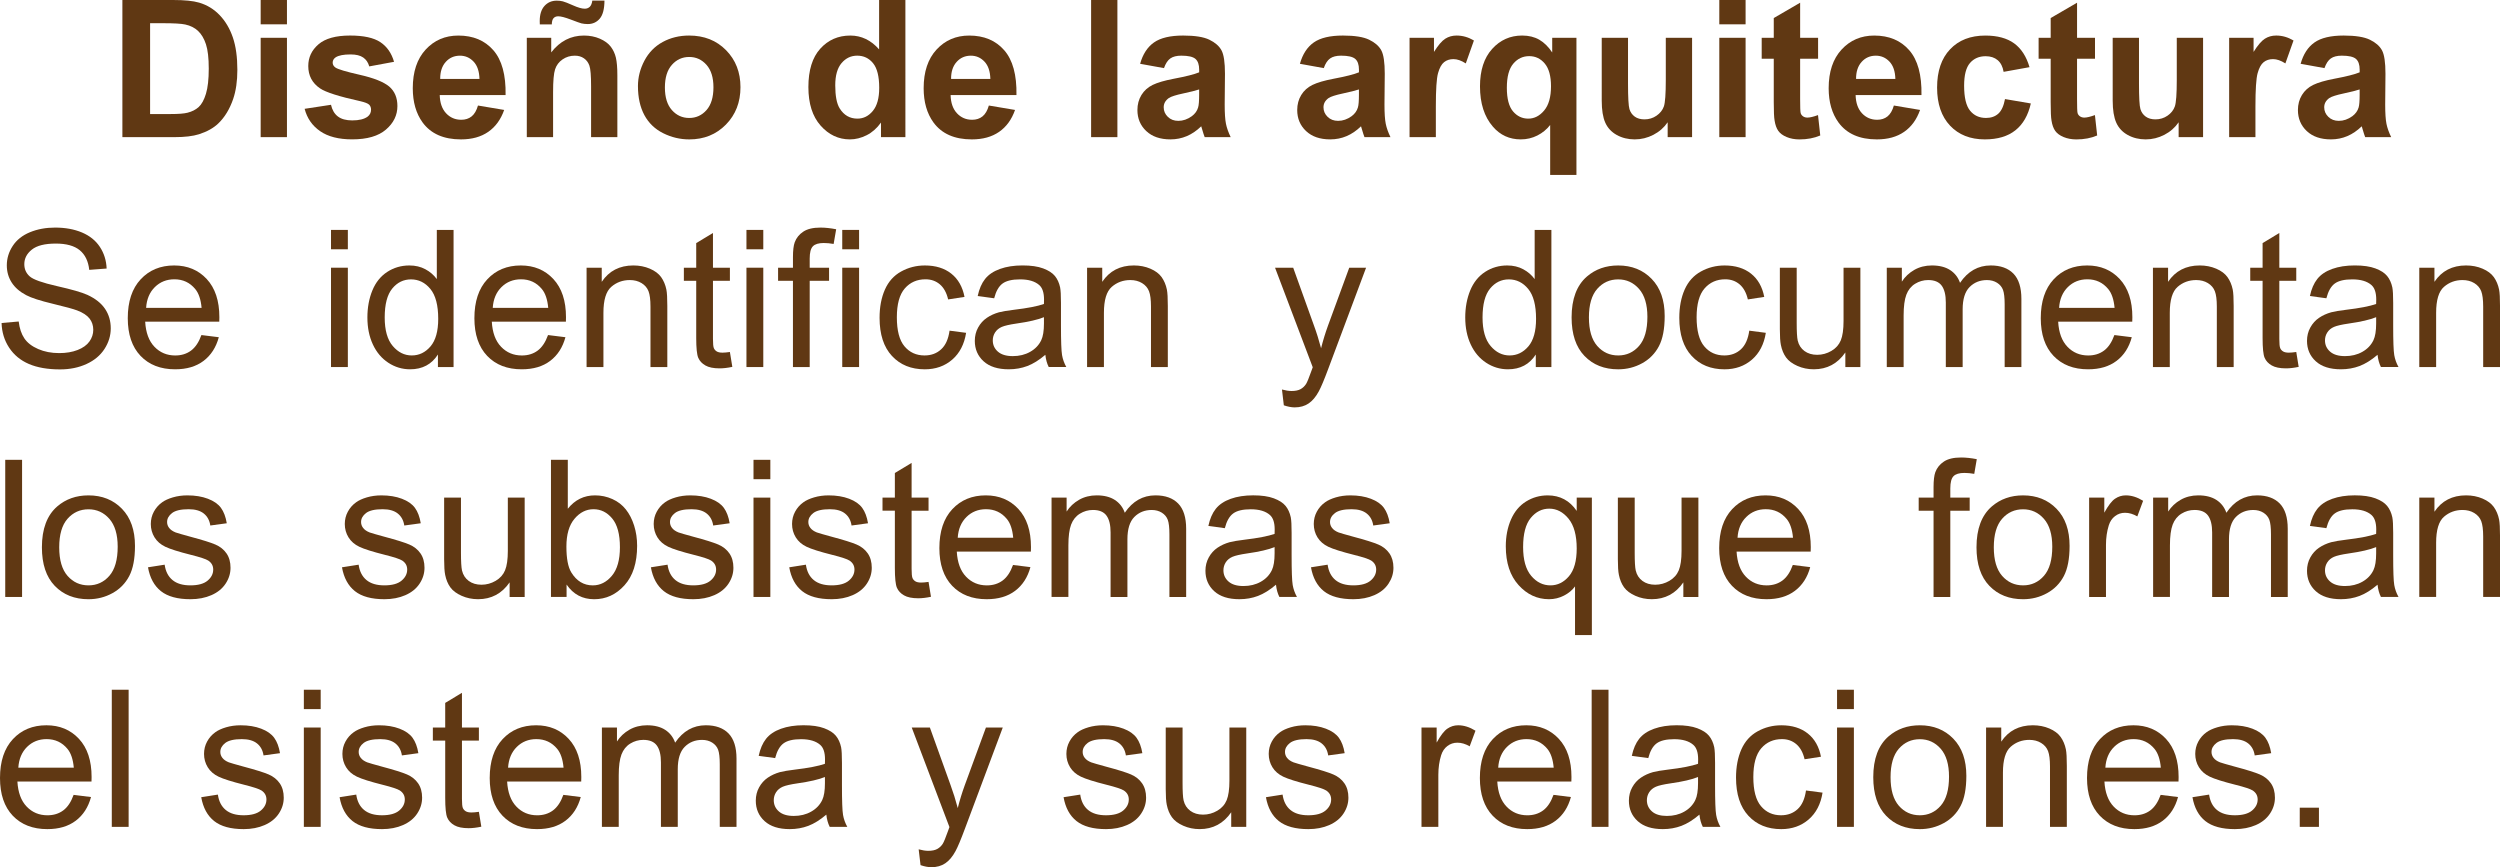<?xml version="1.0" encoding="utf-8"?>
<!-- Generator: Adobe Illustrator 16.0.0, SVG Export Plug-In . SVG Version: 6.00 Build 0)  -->
<!DOCTYPE svg PUBLIC "-//W3C//DTD SVG 1.1//EN" "http://www.w3.org/Graphics/SVG/1.1/DTD/svg11.dtd">
<svg version="1.1" id="Capa_1" xmlns="http://www.w3.org/2000/svg" xmlns:xlink="http://www.w3.org/1999/xlink" x="0px" y="0px"
	 width="195.729px" height="67.894px" viewBox="0 0 195.729 67.894" enable-background="new 0 0 195.729 67.894"
	 xml:space="preserve">
<g>
	<g>
		<path fill="#603813" d="M9.582,0h3.962c0.894,0,1.575,0.068,2.043,0.205c0.63,0.185,1.169,0.516,1.619,0.989
			s0.791,1.053,1.025,1.739c0.234,0.685,0.352,1.532,0.352,2.538c0,0.884-0.11,1.645-0.33,2.285
			c-0.269,0.781-0.652,1.413-1.15,1.897c-0.376,0.366-0.884,0.652-1.523,0.857
			c-0.478,0.151-1.118,0.227-1.919,0.227H9.582V0z M11.751,1.816v7.112h1.619c0.606,0,1.042-0.034,1.311-0.103
			c0.352-0.088,0.643-0.236,0.875-0.446s0.421-0.556,0.568-1.036c0.146-0.481,0.22-1.137,0.22-1.967
			s-0.073-1.467-0.22-1.912c-0.146-0.443-0.352-0.791-0.615-1.039c-0.264-0.25-0.598-0.418-1.003-0.506
			c-0.303-0.068-0.896-0.102-1.78-0.102H11.751z"/>
		<path fill="#603813" d="M20.408,1.904V0h2.058v1.904H20.408z M20.408,10.737V2.959h2.058v7.778H20.408z"/>
		<path fill="#603813" d="M23.85,8.519l2.065-0.315c0.088,0.4,0.266,0.704,0.535,0.912
			c0.269,0.207,0.644,0.311,1.128,0.311c0.532,0,0.933-0.098,1.201-0.293c0.181-0.137,0.271-0.32,0.271-0.55
			c0-0.156-0.049-0.286-0.146-0.388c-0.102-0.098-0.332-0.189-0.689-0.272c-1.66-0.366-2.712-0.7-3.157-1.004
			c-0.615-0.419-0.923-1.003-0.923-1.75c0-0.674,0.266-1.24,0.798-1.699s1.357-0.689,2.476-0.689
			c1.065,0,1.855,0.174,2.373,0.52s0.874,0.859,1.069,1.537l-1.941,0.359c-0.083-0.303-0.241-0.535-0.472-0.695
			c-0.232-0.162-0.563-0.242-0.993-0.242c-0.542,0-0.93,0.076-1.165,0.227c-0.156,0.108-0.234,0.247-0.234,0.418
			c0,0.146,0.068,0.272,0.205,0.373c0.185,0.138,0.826,0.33,1.923,0.579c1.096,0.249,1.861,0.555,2.296,0.915
			c0.43,0.367,0.644,0.877,0.644,1.531c0,0.713-0.298,1.326-0.894,1.838c-0.596,0.514-1.477,0.769-2.644,0.769
			c-1.06,0-1.898-0.215-2.516-0.644S24.041,9.256,23.85,8.519z"/>
		<path fill="#603813" d="M37.422,8.262l2.051,0.345c-0.264,0.752-0.68,1.324-1.249,1.717
			c-0.569,0.394-1.28,0.59-2.135,0.59c-1.353,0-2.353-0.441-3.003-1.326c-0.513-0.707-0.769-1.601-0.769-2.68
			c0-1.289,0.337-2.299,1.011-3.029c0.674-0.73,1.526-1.095,2.556-1.095c1.157,0,2.07,0.382,2.739,1.147
			c0.669,0.764,0.989,1.935,0.96,3.512h-5.156c0.015,0.61,0.181,1.085,0.498,1.425
			c0.317,0.339,0.713,0.509,1.187,0.509c0.322,0,0.593-0.088,0.813-0.264S37.31,8.652,37.422,8.262z M37.539,6.182
			c-0.015-0.596-0.169-1.049-0.461-1.358c-0.293-0.31-0.649-0.465-1.069-0.465c-0.449,0-0.82,0.163-1.113,0.49
			s-0.437,0.771-0.432,1.333H37.539z"/>
		<path fill="#603813" d="M48.335,10.737h-2.058V6.768c0-0.84-0.044-1.383-0.132-1.63
			c-0.088-0.246-0.231-0.438-0.429-0.574c-0.197-0.137-0.435-0.205-0.714-0.205c-0.356,0-0.676,0.098-0.96,0.293
			s-0.477,0.453-0.583,0.775s-0.157,0.919-0.157,1.787v3.523h-2.058V2.959h1.912v1.143
			c0.679-0.879,1.533-1.318,2.563-1.318c0.454,0,0.869,0.082,1.245,0.245c0.376,0.164,0.66,0.373,0.854,0.627
			c0.192,0.254,0.327,0.541,0.402,0.863s0.114,0.784,0.114,1.385V10.737z M43.201,1.911h-0.938
			c-0.005-0.111-0.007-0.199-0.007-0.264c0-0.512,0.124-0.906,0.373-1.183c0.249-0.275,0.569-0.413,0.96-0.413
			c0.171,0,0.33,0.018,0.476,0.055c0.146,0.036,0.414,0.142,0.802,0.315c0.389,0.174,0.692,0.26,0.912,0.26
			c0.156,0,0.287-0.048,0.392-0.146c0.105-0.097,0.172-0.261,0.202-0.49h0.952
			c-0.005,0.659-0.128,1.131-0.37,1.414c-0.242,0.283-0.553,0.424-0.934,0.424c-0.166,0-0.33-0.017-0.491-0.051
			c-0.112-0.029-0.393-0.129-0.842-0.301c-0.449-0.17-0.776-0.256-0.981-0.256c-0.156,0-0.278,0.048-0.366,0.143
			C43.252,1.513,43.206,1.677,43.201,1.911z"/>
		<path fill="#603813" d="M49.946,6.738c0-0.684,0.169-1.345,0.505-1.985c0.337-0.639,0.814-1.127,1.432-1.465
			c0.617-0.336,1.307-0.505,2.069-0.505c1.177,0,2.141,0.382,2.893,1.147c0.752,0.764,1.128,1.73,1.128,2.897
			c0,1.177-0.38,2.152-1.139,2.926c-0.76,0.774-1.715,1.161-2.868,1.161c-0.713,0-1.393-0.161-2.04-0.483
			c-0.647-0.322-1.139-0.795-1.476-1.417C50.115,8.39,49.946,7.632,49.946,6.738z M52.056,6.849
			c0,0.771,0.183,1.361,0.549,1.772s0.818,0.615,1.355,0.615s0.987-0.205,1.352-0.615
			c0.363-0.41,0.545-1.005,0.545-1.787c0-0.762-0.182-1.348-0.545-1.758C54.947,4.665,54.497,4.46,53.96,4.46
			s-0.989,0.205-1.355,0.615S52.056,6.077,52.056,6.849z"/>
		<path fill="#603813" d="M70.886,10.737h-1.912V9.595c-0.317,0.444-0.692,0.775-1.124,0.992
			c-0.433,0.218-0.868,0.326-1.308,0.326c-0.894,0-1.659-0.36-2.296-1.08c-0.638-0.721-0.956-1.725-0.956-3.014
			c0-1.318,0.31-2.321,0.93-3.007c0.62-0.686,1.404-1.029,2.351-1.029c0.869,0,1.621,0.361,2.256,1.084V0h2.058
			V10.737z M65.393,6.68c0,0.83,0.115,1.431,0.344,1.802c0.332,0.537,0.796,0.806,1.392,0.806
			c0.474,0,0.876-0.201,1.208-0.605c0.332-0.402,0.498-1.004,0.498-1.805c0-0.894-0.161-1.537-0.483-1.931
			c-0.322-0.393-0.735-0.589-1.238-0.589c-0.488,0-0.897,0.193-1.227,0.582C65.558,5.328,65.393,5.908,65.393,6.68
			z"/>
		<path fill="#603813" d="M77.419,8.262l2.051,0.345c-0.264,0.752-0.68,1.324-1.249,1.717
			c-0.569,0.394-1.28,0.59-2.135,0.59c-1.353,0-2.353-0.441-3.003-1.326c-0.513-0.707-0.769-1.601-0.769-2.68
			c0-1.289,0.337-2.299,1.011-3.029c0.674-0.73,1.526-1.095,2.556-1.095c1.157,0,2.07,0.382,2.739,1.147
			c0.669,0.764,0.989,1.935,0.96,3.512h-5.156c0.015,0.61,0.181,1.085,0.498,1.425
			c0.317,0.339,0.713,0.509,1.187,0.509c0.322,0,0.593-0.088,0.813-0.264S77.307,8.652,77.419,8.262z M77.537,6.182
			c-0.015-0.596-0.169-1.049-0.461-1.358c-0.293-0.31-0.649-0.465-1.069-0.465c-0.449,0-0.82,0.163-1.113,0.49
			s-0.437,0.771-0.432,1.333H77.537z"/>
		<path fill="#603813" d="M85.425,10.737V0h2.058v10.737H85.425z"/>
		<path fill="#603813" d="M91.13,5.332l-1.868-0.337c0.21-0.752,0.571-1.309,1.084-1.67s1.274-0.542,2.285-0.542
			c0.918,0,1.602,0.108,2.051,0.326c0.449,0.217,0.766,0.493,0.949,0.827c0.184,0.335,0.274,0.949,0.274,1.842
			l-0.022,2.402c0,0.685,0.033,1.188,0.1,1.513c0.066,0.325,0.19,0.673,0.369,1.044h-2.035
			c-0.055-0.137-0.12-0.339-0.198-0.607c-0.034-0.122-0.059-0.203-0.073-0.242
			c-0.352,0.342-0.728,0.599-1.128,0.769c-0.4,0.17-0.828,0.256-1.282,0.256c-0.801,0-1.432-0.217-1.894-0.652
			c-0.461-0.434-0.692-0.983-0.692-1.647c0-0.44,0.105-0.831,0.315-1.176c0.21-0.344,0.504-0.607,0.883-0.791
			c0.378-0.183,0.924-0.343,1.637-0.479c0.961-0.181,1.628-0.349,2-0.506V5.456
			c0-0.395-0.098-0.677-0.293-0.846c-0.195-0.168-0.564-0.252-1.106-0.252c-0.366,0-0.652,0.071-0.857,0.216
			C91.423,4.718,91.257,4.971,91.13,5.332z M93.884,7.002c-0.264,0.088-0.681,0.193-1.253,0.315
			c-0.571,0.122-0.944,0.241-1.12,0.358c-0.269,0.19-0.403,0.433-0.403,0.726c0,0.288,0.107,0.537,0.322,0.746
			c0.215,0.211,0.488,0.315,0.82,0.315c0.371,0,0.725-0.122,1.062-0.366c0.249-0.185,0.412-0.412,0.49-0.682
			c0.055-0.176,0.081-0.51,0.081-1.003V7.002z"/>
		<path fill="#603813" d="M103.64,5.332l-1.868-0.337c0.211-0.752,0.572-1.309,1.084-1.67
			c0.514-0.361,1.275-0.542,2.285-0.542c0.918,0,1.602,0.108,2.051,0.326c0.449,0.217,0.766,0.493,0.949,0.827
			c0.184,0.335,0.274,0.949,0.274,1.842l-0.022,2.402c0,0.685,0.033,1.188,0.1,1.513
			c0.066,0.325,0.19,0.673,0.369,1.044h-2.035c-0.055-0.137-0.12-0.339-0.198-0.607
			c-0.034-0.122-0.059-0.203-0.073-0.242c-0.352,0.342-0.728,0.599-1.128,0.769
			c-0.4,0.17-0.827,0.256-1.282,0.256c-0.801,0-1.432-0.217-1.893-0.652c-0.461-0.434-0.692-0.983-0.692-1.647
			c0-0.44,0.104-0.831,0.315-1.176c0.209-0.344,0.504-0.607,0.883-0.791c0.377-0.183,0.924-0.343,1.637-0.479
			c0.961-0.181,1.628-0.349,1.999-0.506V5.456c0-0.395-0.098-0.677-0.293-0.846c-0.195-0.168-0.564-0.252-1.106-0.252
			c-0.365,0-0.651,0.071-0.856,0.216C103.933,4.718,103.767,4.971,103.64,5.332z M106.394,7.002
			c-0.264,0.088-0.681,0.193-1.253,0.315c-0.57,0.122-0.944,0.241-1.12,0.358
			c-0.269,0.19-0.403,0.433-0.403,0.726c0,0.288,0.107,0.537,0.322,0.746c0.215,0.211,0.488,0.315,0.82,0.315
			c0.371,0,0.726-0.122,1.062-0.366c0.249-0.185,0.412-0.412,0.49-0.682c0.055-0.176,0.081-0.51,0.081-1.003
			V7.002z"/>
		<path fill="#603813" d="M112.415,10.737h-2.059V2.959h1.912v1.106c0.327-0.522,0.621-0.867,0.883-1.033
			c0.261-0.166,0.558-0.249,0.89-0.249c0.469,0,0.921,0.13,1.355,0.388l-0.637,1.795
			c-0.347-0.225-0.669-0.337-0.967-0.337c-0.288,0-0.532,0.079-0.732,0.238c-0.2,0.158-0.357,0.445-0.473,0.86
			s-0.172,1.284-0.172,2.607V10.737z"/>
		<path fill="#603813" d="M121.365,13.696V9.785c-0.269,0.347-0.603,0.621-1.003,0.824
			c-0.4,0.202-0.833,0.304-1.297,0.304c-0.884,0-1.611-0.332-2.183-0.996c-0.674-0.776-1.011-1.828-1.011-3.156
			c0-1.25,0.316-2.226,0.949-2.927c0.631-0.7,1.416-1.051,2.353-1.051c0.518,0,0.966,0.11,1.344,0.329
			c0.379,0.221,0.715,0.553,1.008,0.996V2.959h1.897v10.737H121.365z M121.43,6.753
			c0-0.796-0.162-1.388-0.486-1.776c-0.325-0.388-0.731-0.582-1.22-0.582c-0.498,0-0.915,0.198-1.249,0.593
			c-0.334,0.397-0.502,1.023-0.502,1.883c0,0.855,0.162,1.471,0.484,1.85c0.322,0.378,0.72,0.567,1.193,0.567
			s0.889-0.212,1.245-0.638C121.252,8.226,121.43,7.593,121.43,6.753z"/>
		<path fill="#603813" d="M130.564,10.737V9.573c-0.283,0.415-0.655,0.742-1.117,0.981
			c-0.461,0.239-0.948,0.359-1.461,0.359c-0.522,0-0.991-0.115-1.406-0.344c-0.415-0.23-0.716-0.552-0.901-0.967
			s-0.277-0.989-0.277-1.722V2.959h2.058v3.574c0,1.094,0.038,1.764,0.113,2.011
			c0.075,0.246,0.214,0.441,0.414,0.586c0.2,0.144,0.454,0.216,0.762,0.216c0.352,0,0.667-0.097,0.944-0.289
			c0.279-0.193,0.469-0.433,0.572-0.718c0.102-0.286,0.153-0.985,0.153-2.099V2.959h2.058v7.778H130.564z"/>
		<path fill="#603813" d="M134.607,1.904V0h2.058v1.904H134.607z M134.607,10.737V2.959h2.058v7.778H134.607z"/>
		<path fill="#603813" d="M142.341,2.959v1.641h-1.406v3.135c0,0.635,0.013,1.005,0.04,1.109
			c0.027,0.105,0.088,0.192,0.184,0.261c0.095,0.068,0.211,0.102,0.348,0.102c0.19,0,0.467-0.065,0.828-0.197
			l0.176,1.597c-0.478,0.205-1.022,0.308-1.627,0.308c-0.371,0-0.705-0.062-1.003-0.186
			c-0.298-0.125-0.517-0.286-0.655-0.483c-0.14-0.198-0.236-0.465-0.289-0.803
			c-0.045-0.238-0.066-0.722-0.066-1.449V4.6h-0.945V2.959h0.945V1.413l2.065-1.201V2.959H142.341z"/>
		<path fill="#603813" d="M148.274,8.262l2.051,0.345c-0.264,0.752-0.68,1.324-1.249,1.717
			c-0.569,0.394-1.28,0.59-2.135,0.59c-1.353,0-2.353-0.441-3.003-1.326c-0.513-0.707-0.769-1.601-0.769-2.68
			c0-1.289,0.338-2.299,1.012-3.029c0.674-0.73,1.525-1.095,2.556-1.095c1.157,0,2.07,0.382,2.739,1.147
			c0.669,0.764,0.988,1.935,0.959,3.512h-5.156c0.016,0.61,0.182,1.085,0.498,1.425
			c0.318,0.339,0.713,0.509,1.188,0.509c0.322,0,0.593-0.088,0.812-0.264S148.162,8.652,148.274,8.262z
			 M148.391,6.182c-0.015-0.596-0.168-1.049-0.461-1.358c-0.293-0.31-0.65-0.465-1.07-0.465
			c-0.449,0-0.82,0.163-1.113,0.49s-0.436,0.771-0.432,1.333H148.391z"/>
		<path fill="#603813" d="M158.894,5.259l-2.028,0.366c-0.068-0.405-0.225-0.71-0.465-0.915
			c-0.242-0.205-0.557-0.309-0.941-0.309c-0.514,0-0.922,0.178-1.227,0.531c-0.307,0.354-0.459,0.946-0.459,1.776
			c0,0.923,0.155,1.575,0.465,1.956c0.31,0.381,0.727,0.57,1.25,0.57c0.391,0,0.71-0.11,0.959-0.333
			c0.249-0.222,0.425-0.605,0.527-1.145l2.022,0.344c-0.21,0.928-0.613,1.629-1.209,2.102
			c-0.596,0.475-1.394,0.711-2.394,0.711c-1.138,0-2.045-0.359-2.721-1.076c-0.677-0.719-1.015-1.712-1.015-2.981
			c0-1.284,0.339-2.284,1.019-2.999c0.678-0.716,1.596-1.073,2.754-1.073c0.947,0,1.699,0.204,2.26,0.611
			C158.249,3.803,158.65,4.424,158.894,5.259z"/>
		<path fill="#603813" d="M164.021,2.959v1.641h-1.406v3.135c0,0.635,0.013,1.005,0.04,1.109
			c0.027,0.105,0.088,0.192,0.184,0.261c0.095,0.068,0.211,0.102,0.348,0.102c0.19,0,0.467-0.065,0.828-0.197
			l0.176,1.597c-0.478,0.205-1.022,0.308-1.627,0.308c-0.371,0-0.705-0.062-1.003-0.186
			c-0.298-0.125-0.517-0.286-0.655-0.483c-0.14-0.198-0.236-0.465-0.289-0.803
			c-0.045-0.238-0.066-0.722-0.066-1.449V4.6h-0.945V2.959h0.945V1.413l2.065-1.201V2.959H164.021z"/>
		<path fill="#603813" d="M170.569,10.737V9.573c-0.283,0.415-0.655,0.742-1.117,0.981
			c-0.461,0.239-0.948,0.359-1.461,0.359c-0.522,0-0.991-0.115-1.406-0.344c-0.415-0.23-0.715-0.552-0.9-0.967
			s-0.279-0.989-0.279-1.722V2.959h2.059v3.574c0,1.094,0.037,1.764,0.113,2.011
			c0.076,0.246,0.214,0.441,0.414,0.586c0.2,0.144,0.454,0.216,0.762,0.216c0.352,0,0.666-0.097,0.945-0.289
			c0.277-0.193,0.469-0.433,0.57-0.718c0.103-0.286,0.154-0.985,0.154-2.099V2.959h2.059v7.778H170.569z"/>
		<path fill="#603813" d="M176.583,10.737h-2.059V2.959h1.912v1.106c0.326-0.522,0.621-0.867,0.883-1.033
			c0.26-0.166,0.557-0.249,0.889-0.249c0.469,0,0.921,0.13,1.355,0.388l-0.637,1.795
			c-0.348-0.225-0.67-0.337-0.967-0.337c-0.289,0-0.533,0.079-0.732,0.238c-0.201,0.158-0.358,0.445-0.473,0.86
			c-0.115,0.415-0.172,1.284-0.172,2.607V10.737z"/>
		<path fill="#603813" d="M181.987,5.332l-1.867-0.337c0.21-0.752,0.571-1.309,1.084-1.67s1.274-0.542,2.285-0.542
			c0.918,0,1.602,0.108,2.051,0.326c0.449,0.217,0.766,0.493,0.948,0.827c0.184,0.335,0.274,0.949,0.274,1.842
			l-0.021,2.402c0,0.685,0.033,1.188,0.099,1.513c0.066,0.325,0.19,0.673,0.37,1.044h-2.036
			c-0.054-0.137-0.12-0.339-0.198-0.607c-0.033-0.122-0.059-0.203-0.072-0.242
			c-0.352,0.342-0.729,0.599-1.129,0.769c-0.4,0.17-0.827,0.256-1.281,0.256c-0.801,0-1.432-0.217-1.894-0.652
			c-0.461-0.434-0.692-0.983-0.692-1.647c0-0.44,0.105-0.831,0.315-1.176c0.21-0.344,0.504-0.607,0.883-0.791
			c0.378-0.183,0.924-0.343,1.637-0.479c0.962-0.181,1.628-0.349,1.999-0.506V5.456
			c0-0.395-0.098-0.677-0.293-0.846c-0.195-0.168-0.564-0.252-1.105-0.252c-0.366,0-0.652,0.071-0.857,0.216
			C182.28,4.718,182.114,4.971,181.987,5.332z M184.741,7.002c-0.264,0.088-0.681,0.193-1.252,0.315
			s-0.945,0.241-1.121,0.358c-0.268,0.19-0.402,0.433-0.402,0.726c0,0.288,0.107,0.537,0.322,0.746
			c0.215,0.211,0.488,0.315,0.82,0.315c0.371,0,0.725-0.122,1.062-0.366c0.248-0.185,0.412-0.412,0.49-0.682
			c0.054-0.176,0.08-0.51,0.08-1.003V7.002z"/>
		<path fill="#603813" d="M0.124,25.288l1.34-0.117c0.064,0.537,0.211,0.978,0.443,1.321
			c0.232,0.345,0.592,0.623,1.081,0.835c0.488,0.213,1.038,0.318,1.648,0.318c0.542,0,1.02-0.08,1.435-0.241
			s0.724-0.382,0.927-0.663c0.202-0.28,0.304-0.587,0.304-0.919c0-0.337-0.098-0.631-0.293-0.883
			c-0.195-0.251-0.518-0.462-0.967-0.634c-0.288-0.111-0.925-0.286-1.912-0.523
			c-0.986-0.236-1.677-0.46-2.073-0.67c-0.513-0.269-0.895-0.602-1.147-1c-0.252-0.398-0.377-0.843-0.377-1.336
			c0-0.543,0.154-1.049,0.461-1.52c0.308-0.471,0.757-0.828,1.348-1.073c0.591-0.243,1.248-0.365,1.97-0.365
			c0.796,0,1.498,0.128,2.106,0.384c0.608,0.257,1.076,0.634,1.403,1.132s0.503,1.062,0.527,1.691l-1.362,0.103
			c-0.073-0.679-0.321-1.191-0.744-1.539c-0.422-0.346-1.046-0.519-1.871-0.519c-0.859,0-1.486,0.157-1.879,0.473
			c-0.393,0.315-0.589,0.694-0.589,1.139c0,0.386,0.139,0.703,0.417,0.952c0.273,0.249,0.987,0.504,2.143,0.766
			c1.154,0.261,1.947,0.489,2.377,0.685c0.625,0.288,1.086,0.653,1.384,1.095c0.298,0.442,0.447,0.951,0.447,1.527
			c0,0.571-0.164,1.109-0.491,1.615C7.854,27.825,7.384,28.219,6.771,28.499c-0.613,0.281-1.302,0.422-2.069,0.422
			c-0.972,0-1.786-0.143-2.443-0.426c-0.657-0.282-1.172-0.709-1.545-1.277C0.34,26.648,0.144,26.005,0.124,25.288z
			"/>
		<path fill="#603813" d="M15.769,26.232l1.362,0.169c-0.215,0.796-0.613,1.413-1.194,1.853s-1.323,0.659-2.227,0.659
			c-1.138,0-2.04-0.351-2.707-1.051c-0.666-0.701-1-1.684-1-2.948c0-1.309,0.337-2.324,1.011-3.047
			s1.548-1.084,2.622-1.084c1.04,0,1.89,0.354,2.549,1.062c0.659,0.709,0.989,1.705,0.989,2.988
			c0,0.079-0.002,0.196-0.007,0.352h-5.801c0.049,0.856,0.29,1.51,0.725,1.963
			c0.435,0.455,0.977,0.682,1.626,0.682c0.483,0,0.896-0.127,1.238-0.381S15.569,26.789,15.769,26.232z M11.44,24.101
			h4.343c-0.059-0.653-0.225-1.145-0.498-1.472c-0.42-0.508-0.964-0.762-1.633-0.762
			c-0.606,0-1.115,0.203-1.527,0.608C11.712,22.881,11.484,23.423,11.44,24.101z"/>
		<path fill="#603813" d="M25.915,19.517V18h1.318v1.517H25.915z M25.915,28.737V20.959h1.318v7.778H25.915z"/>
		<path fill="#603813" d="M34.286,28.737v-0.981c-0.493,0.771-1.218,1.157-2.175,1.157
			c-0.62,0-1.19-0.171-1.71-0.513c-0.519-0.342-0.923-0.819-1.208-1.432c-0.286-0.613-0.429-1.317-0.429-2.113
			c0-0.776,0.129-1.48,0.388-2.113c0.259-0.632,0.647-1.116,1.165-1.454c0.518-0.336,1.096-0.505,1.736-0.505
			c0.469,0,0.886,0.099,1.252,0.297c0.366,0.197,0.664,0.455,0.894,0.772V18h1.311v10.737H34.286z M30.119,24.855
			c0,0.996,0.21,1.741,0.63,2.233c0.42,0.494,0.915,0.74,1.487,0.74c0.576,0,1.065-0.235,1.469-0.707
			c0.402-0.471,0.604-1.19,0.604-2.156c0-1.065-0.205-1.846-0.615-2.344s-0.915-0.748-1.516-0.748
			c-0.586,0-1.076,0.24-1.469,0.719S30.119,23.825,30.119,24.855z"/>
		<path fill="#603813" d="M42.907,26.232l1.362,0.169c-0.215,0.796-0.613,1.413-1.194,1.853s-1.323,0.659-2.227,0.659
			c-1.138,0-2.04-0.351-2.707-1.051c-0.666-0.701-1-1.684-1-2.948c0-1.309,0.337-2.324,1.011-3.047
			s1.548-1.084,2.622-1.084c1.04,0,1.89,0.354,2.549,1.062c0.659,0.709,0.989,1.705,0.989,2.988
			c0,0.079-0.002,0.196-0.007,0.352h-5.801c0.049,0.856,0.29,1.51,0.725,1.963
			c0.435,0.455,0.977,0.682,1.626,0.682c0.483,0,0.896-0.127,1.238-0.381S42.706,26.789,42.907,26.232z
			 M38.578,24.101h4.343c-0.059-0.653-0.225-1.145-0.498-1.472c-0.42-0.508-0.964-0.762-1.633-0.762
			c-0.606,0-1.115,0.203-1.527,0.608C38.85,22.881,38.622,23.423,38.578,24.101z"/>
		<path fill="#603813" d="M45.924,28.737V20.959h1.187v1.106c0.571-0.855,1.397-1.282,2.476-1.282
			c0.469,0,0.899,0.084,1.292,0.253c0.393,0.168,0.688,0.39,0.883,0.662c0.195,0.274,0.332,0.599,0.41,0.975
			c0.049,0.244,0.073,0.672,0.073,1.281v4.783h-1.318v-4.731c0-0.537-0.051-0.939-0.154-1.205
			c-0.102-0.266-0.285-0.478-0.545-0.637c-0.262-0.159-0.568-0.238-0.919-0.238c-0.561,0-1.046,0.179-1.454,0.534
			c-0.408,0.357-0.612,1.033-0.612,2.029v4.248H45.924z"/>
		<path fill="#603813" d="M57.145,27.558l0.19,1.165c-0.371,0.078-0.703,0.117-0.996,0.117
			c-0.478,0-0.85-0.076-1.113-0.228c-0.264-0.15-0.449-0.35-0.557-0.597c-0.107-0.246-0.161-0.765-0.161-1.556
			v-4.476h-0.967V20.959h0.967v-1.927l1.311-0.791v2.718h1.326v1.025h-1.326v4.548c0,0.377,0.023,0.618,0.07,0.726
			c0.046,0.107,0.122,0.193,0.227,0.257s0.255,0.095,0.451,0.095C56.713,27.609,56.906,27.593,57.145,27.558z"/>
		<path fill="#603813" d="M58.441,19.517V18h1.318v1.517H58.441z M58.441,28.737V20.959h1.318v7.778H58.441z"/>
		<path fill="#603813" d="M62.081,28.737v-6.753H60.917V20.959h1.165v-0.827c0-0.522,0.046-0.911,0.139-1.165
			c0.127-0.342,0.35-0.619,0.67-0.831c0.319-0.213,0.768-0.318,1.344-0.318c0.371,0,0.781,0.043,1.23,0.131
			l-0.198,1.15c-0.273-0.049-0.532-0.073-0.776-0.073c-0.4,0-0.684,0.086-0.85,0.257s-0.249,0.49-0.249,0.959
			v0.718h1.516v1.025h-1.516v6.753H62.081z"/>
		<path fill="#603813" d="M65.941,19.517V18h1.318v1.517H65.941z M65.941,28.737V20.959h1.318v7.778H65.941z"/>
		<path fill="#603813" d="M74.342,25.888l1.296,0.169c-0.142,0.894-0.504,1.593-1.087,2.099
			c-0.584,0.505-1.3,0.758-2.15,0.758c-1.065,0-1.92-0.348-2.567-1.044c-0.647-0.695-0.971-1.692-0.971-2.991
			c0-0.84,0.139-1.575,0.417-2.205s0.702-1.103,1.271-1.417c0.568-0.315,1.188-0.473,1.856-0.473
			c0.845,0,1.536,0.214,2.073,0.641c0.537,0.428,0.881,1.034,1.033,1.82l-1.282,0.198
			c-0.122-0.522-0.338-0.916-0.648-1.18c-0.31-0.264-0.685-0.396-1.125-0.396c-0.664,0-1.204,0.238-1.619,0.714
			c-0.415,0.477-0.623,1.23-0.623,2.26c0,1.045,0.2,1.805,0.601,2.277c0.4,0.475,0.923,0.711,1.567,0.711
			c0.518,0,0.95-0.158,1.296-0.477C74.03,27.036,74.249,26.548,74.342,25.888z"/>
		<path fill="#603813" d="M81.842,27.778c-0.488,0.415-0.959,0.708-1.41,0.879c-0.452,0.17-0.936,0.256-1.454,0.256
			c-0.855,0-1.511-0.209-1.97-0.626c-0.459-0.418-0.689-0.951-0.689-1.601c0-0.381,0.086-0.729,0.26-1.044
			c0.173-0.315,0.4-0.567,0.682-0.758c0.28-0.19,0.597-0.334,0.948-0.433c0.259-0.067,0.649-0.134,1.172-0.197
			c1.065-0.127,1.848-0.278,2.351-0.454c0.005-0.181,0.007-0.295,0.007-0.345c0-0.536-0.124-0.915-0.373-1.135
			c-0.337-0.298-0.837-0.447-1.502-0.447c-0.62,0-1.078,0.109-1.373,0.326c-0.296,0.218-0.514,0.603-0.656,1.154
			l-1.289-0.176c0.117-0.552,0.31-0.998,0.579-1.337c0.269-0.34,0.657-0.601,1.165-0.784
			c0.508-0.183,1.096-0.274,1.765-0.274c0.664,0,1.204,0.078,1.619,0.234s0.72,0.352,0.915,0.59
			c0.195,0.236,0.332,0.536,0.41,0.897c0.044,0.225,0.066,0.629,0.066,1.215v1.758
			c0,1.227,0.028,2.001,0.085,2.326c0.056,0.324,0.167,0.636,0.333,0.934h-1.377
			C81.969,28.464,81.881,28.144,81.842,27.778z M81.732,24.833c-0.478,0.196-1.196,0.362-2.153,0.498
			c-0.542,0.079-0.925,0.167-1.15,0.264c-0.225,0.099-0.398,0.241-0.52,0.429c-0.122,0.189-0.183,0.398-0.183,0.626
			c0,0.352,0.133,0.644,0.399,0.879c0.266,0.234,0.655,0.352,1.168,0.352c0.508,0,0.96-0.11,1.355-0.333
			c0.396-0.222,0.686-0.525,0.872-0.911c0.142-0.298,0.212-0.737,0.212-1.318V24.833z"/>
		<path fill="#603813" d="M85.109,28.737V20.959h1.187v1.106c0.571-0.855,1.397-1.282,2.476-1.282
			c0.469,0,0.899,0.084,1.292,0.253c0.393,0.168,0.688,0.39,0.883,0.662c0.195,0.274,0.332,0.599,0.41,0.975
			c0.049,0.244,0.073,0.672,0.073,1.281v4.783h-1.318v-4.731c0-0.537-0.051-0.939-0.154-1.205
			c-0.102-0.266-0.285-0.478-0.545-0.637c-0.262-0.159-0.568-0.238-0.919-0.238c-0.561,0-1.046,0.179-1.454,0.534
			c-0.408,0.357-0.612,1.033-0.612,2.029v4.248H85.109z"/>
		<path fill="#603813" d="M100.513,31.733l-0.146-1.238c0.288,0.078,0.54,0.117,0.755,0.117
			c0.293,0,0.527-0.049,0.703-0.146s0.319-0.234,0.432-0.41c0.083-0.132,0.217-0.459,0.402-0.981
			c0.025-0.073,0.065-0.181,0.117-0.322l-2.951-7.793h1.421l1.618,4.505c0.211,0.57,0.398,1.172,0.565,1.801
			c0.151-0.605,0.332-1.195,0.542-1.772l1.663-4.534h1.318l-2.959,7.91c-0.318,0.855-0.565,1.442-0.74,1.765
			c-0.234,0.435-0.503,0.754-0.806,0.956c-0.303,0.203-0.664,0.304-1.084,0.304
			C101.109,31.894,100.826,31.84,100.513,31.733z"/>
		<path fill="#603813" d="M120.239,28.737v-0.981c-0.493,0.771-1.219,1.157-2.176,1.157
			c-0.619,0-1.19-0.171-1.71-0.513c-0.519-0.342-0.923-0.819-1.208-1.432c-0.286-0.613-0.429-1.317-0.429-2.113
			c0-0.776,0.13-1.48,0.388-2.113c0.26-0.632,0.647-1.116,1.165-1.454c0.518-0.336,1.097-0.505,1.735-0.505
			c0.469,0,0.887,0.099,1.253,0.297c0.366,0.197,0.664,0.455,0.894,0.772V18h1.31v10.737H120.239z M116.071,24.855
			c0,0.996,0.211,1.741,0.631,2.233c0.42,0.494,0.915,0.74,1.486,0.74c0.576,0,1.065-0.235,1.469-0.707
			c0.402-0.471,0.604-1.19,0.604-2.156c0-1.065-0.205-1.846-0.615-2.344s-0.915-0.748-1.516-0.748
			c-0.586,0-1.076,0.24-1.469,0.719S116.071,23.825,116.071,24.855z"/>
		<path fill="#603813" d="M123.043,24.849c0-1.44,0.4-2.508,1.201-3.201c0.67-0.576,1.484-0.864,2.447-0.864
			c1.068,0,1.943,0.351,2.621,1.051c0.68,0.701,1.019,1.669,1.019,2.904c0,1.001-0.149,1.788-0.45,2.362
			c-0.301,0.573-0.738,1.02-1.31,1.336c-0.574,0.317-1.201,0.477-1.879,0.477c-1.09,0-1.97-0.349-2.641-1.047
			C123.379,27.168,123.043,26.162,123.043,24.849z M124.399,24.849c0,0.996,0.217,1.741,0.652,2.237
			c0.434,0.495,0.981,0.743,1.641,0.743c0.654,0,1.198-0.249,1.633-0.747s0.652-1.257,0.652-2.278
			c0-0.961-0.219-1.69-0.656-2.186c-0.438-0.496-0.981-0.744-1.629-0.744c-0.66,0-1.207,0.247-1.641,0.74
			C124.616,23.107,124.399,23.852,124.399,24.849z"/>
		<path fill="#603813" d="M136.953,25.888l1.296,0.169c-0.141,0.894-0.504,1.593-1.087,2.099
			c-0.584,0.505-1.3,0.758-2.149,0.758c-1.065,0-1.921-0.348-2.567-1.044c-0.647-0.695-0.971-1.692-0.971-2.991
			c0-0.84,0.14-1.575,0.417-2.205c0.279-0.63,0.702-1.103,1.272-1.417c0.568-0.315,1.188-0.473,1.856-0.473
			c0.845,0,1.536,0.214,2.073,0.641c0.537,0.428,0.881,1.034,1.032,1.82l-1.282,0.198
			c-0.121-0.522-0.338-0.916-0.647-1.18c-0.31-0.264-0.685-0.396-1.124-0.396c-0.664,0-1.204,0.238-1.619,0.714
			c-0.415,0.477-0.623,1.23-0.623,2.26c0,1.045,0.201,1.805,0.602,2.277c0.4,0.475,0.922,0.711,1.566,0.711
			c0.518,0,0.95-0.158,1.297-0.477C136.64,27.036,136.86,26.548,136.953,25.888z"/>
		<path fill="#603813" d="M144.475,28.737v-1.143c-0.606,0.879-1.429,1.318-2.469,1.318
			c-0.459,0-0.888-0.088-1.285-0.264c-0.398-0.176-0.693-0.397-0.887-0.663c-0.193-0.266-0.328-0.592-0.406-0.978
			c-0.054-0.259-0.08-0.669-0.08-1.23V20.959h1.318v4.314c0,0.69,0.026,1.153,0.08,1.393
			c0.083,0.347,0.259,0.618,0.527,0.816c0.269,0.197,0.601,0.297,0.996,0.297s0.767-0.102,1.113-0.305
			c0.347-0.202,0.592-0.478,0.736-0.827c0.144-0.35,0.216-0.856,0.216-1.52v-4.167h1.318v7.778H144.475z"/>
		<path fill="#603813" d="M147.719,28.737V20.959h1.18v1.091c0.244-0.381,0.568-0.686,0.974-0.919
			c0.405-0.231,0.866-0.348,1.384-0.348c0.576,0,1.049,0.12,1.418,0.358c0.368,0.24,0.629,0.574,0.779,1.004
			c0.615-0.908,1.416-1.362,2.402-1.362c0.771,0,1.365,0.214,1.78,0.641c0.415,0.428,0.622,1.086,0.622,1.974
			v5.34h-1.31v-4.9c0-0.527-0.043-0.906-0.129-1.139c-0.085-0.231-0.24-0.418-0.465-0.56
			c-0.225-0.141-0.488-0.212-0.791-0.212c-0.547,0-1,0.182-1.361,0.546c-0.361,0.363-0.543,0.946-0.543,1.746v4.519
			h-1.318v-5.054c0-0.586-0.107-1.025-0.322-1.318s-0.566-0.44-1.055-0.44c-0.371,0-0.713,0.098-1.029,0.293
			c-0.315,0.195-0.543,0.481-0.684,0.856c-0.143,0.377-0.213,0.919-0.213,1.627v4.035H147.719z"/>
		<path fill="#603813" d="M165.54,26.232l1.361,0.169c-0.215,0.796-0.612,1.413-1.193,1.853
			s-1.323,0.659-2.227,0.659c-1.138,0-2.039-0.351-2.707-1.051c-0.666-0.701-0.999-1.684-0.999-2.948
			c0-1.309,0.337-2.324,1.011-3.047s1.548-1.084,2.622-1.084c1.04,0,1.89,0.354,2.549,1.062
			c0.659,0.709,0.989,1.705,0.989,2.988c0,0.079-0.003,0.196-0.008,0.352h-5.801
			c0.049,0.856,0.291,1.51,0.725,1.963c0.435,0.455,0.977,0.682,1.627,0.682c0.482,0,0.895-0.127,1.237-0.381
			S165.338,26.789,165.54,26.232z M161.21,24.101h4.343c-0.059-0.653-0.225-1.145-0.498-1.472
			c-0.42-0.508-0.964-0.762-1.633-0.762c-0.606,0-1.115,0.203-1.527,0.608S161.254,23.423,161.21,24.101z"/>
		<path fill="#603813" d="M168.557,28.737V20.959h1.185v1.106c0.572-0.855,1.397-1.282,2.477-1.282
			c0.469,0,0.898,0.084,1.292,0.253c0.394,0.168,0.688,0.39,0.883,0.662c0.195,0.274,0.332,0.599,0.41,0.975
			c0.049,0.244,0.073,0.672,0.073,1.281v4.783h-1.318v-4.731c0-0.537-0.051-0.939-0.154-1.205
			c-0.102-0.266-0.284-0.478-0.545-0.637c-0.262-0.159-0.568-0.238-0.92-0.238c-0.56,0-1.046,0.179-1.453,0.534
			c-0.408,0.357-0.611,1.033-0.611,2.029v4.248H168.557z"/>
		<path fill="#603813" d="M179.778,27.558l0.19,1.165c-0.371,0.078-0.703,0.117-0.996,0.117
			c-0.478,0-0.85-0.076-1.113-0.228c-0.264-0.15-0.449-0.35-0.557-0.597c-0.107-0.246-0.16-0.765-0.16-1.556
			v-4.476h-0.967V20.959h0.967v-1.927l1.31-0.791v2.718h1.326v1.025h-1.326v4.548c0,0.377,0.023,0.618,0.07,0.726
			c0.045,0.107,0.121,0.193,0.227,0.257c0.104,0.064,0.255,0.095,0.45,0.095
			C179.345,27.609,179.538,27.593,179.778,27.558z"/>
		<path fill="#603813" d="M186.142,27.778c-0.488,0.415-0.958,0.708-1.41,0.879c-0.452,0.17-0.936,0.256-1.454,0.256
			c-0.854,0-1.511-0.209-1.97-0.626c-0.459-0.418-0.689-0.951-0.689-1.601c0-0.381,0.086-0.729,0.26-1.044
			c0.174-0.315,0.4-0.567,0.682-0.758c0.28-0.19,0.597-0.334,0.948-0.433c0.259-0.067,0.649-0.134,1.172-0.197
			c1.065-0.127,1.849-0.278,2.351-0.454c0.006-0.181,0.008-0.295,0.008-0.345c0-0.536-0.125-0.915-0.373-1.135
			c-0.338-0.298-0.838-0.447-1.502-0.447c-0.62,0-1.078,0.109-1.373,0.326c-0.296,0.218-0.514,0.603-0.656,1.154
			l-1.289-0.176c0.117-0.552,0.31-0.998,0.579-1.337c0.269-0.34,0.657-0.601,1.165-0.784
			c0.508-0.183,1.096-0.274,1.765-0.274c0.664,0,1.204,0.078,1.618,0.234c0.416,0.156,0.721,0.352,0.916,0.59
			c0.195,0.236,0.332,0.536,0.41,0.897c0.044,0.225,0.066,0.629,0.066,1.215v1.758c0,1.227,0.027,2.001,0.084,2.326
			c0.056,0.324,0.167,0.636,0.333,0.934h-1.377C186.269,28.464,186.181,28.144,186.142,27.778z M186.032,24.833
			c-0.478,0.196-1.195,0.362-2.152,0.498c-0.543,0.079-0.926,0.167-1.15,0.264
			c-0.225,0.099-0.398,0.241-0.519,0.429c-0.123,0.189-0.184,0.398-0.184,0.626c0,0.352,0.133,0.644,0.399,0.879
			c0.266,0.234,0.655,0.352,1.168,0.352c0.508,0,0.96-0.11,1.355-0.333c0.397-0.222,0.686-0.525,0.872-0.911
			c0.142-0.298,0.212-0.737,0.212-1.318V24.833z"/>
		<path fill="#603813" d="M189.409,28.737V20.959h1.187v1.106c0.571-0.855,1.397-1.282,2.476-1.282
			c0.469,0,0.899,0.084,1.293,0.253c0.393,0.168,0.688,0.39,0.883,0.662c0.195,0.274,0.332,0.599,0.41,0.975
			c0.049,0.244,0.072,0.672,0.072,1.281v4.783h-1.318v-4.731c0-0.537-0.051-0.939-0.153-1.205
			c-0.102-0.266-0.284-0.478-0.546-0.637c-0.262-0.159-0.567-0.238-0.919-0.238c-0.561,0-1.046,0.179-1.454,0.534
			c-0.408,0.357-0.611,1.033-0.611,2.029v4.248H189.409z"/>
		<path fill="#603813" d="M0.41,46.737V36h1.318v10.737H0.41z"/>
		<path fill="#603813" d="M3.281,42.849c0-1.44,0.4-2.508,1.201-3.201c0.669-0.576,1.484-0.864,2.446-0.864
			c1.069,0,1.943,0.351,2.622,1.051c0.679,0.701,1.018,1.669,1.018,2.904c0,1.001-0.15,1.788-0.451,2.362
			c-0.3,0.573-0.737,1.02-1.31,1.336c-0.574,0.317-1.2,0.477-1.879,0.477c-1.089,0-1.969-0.349-2.641-1.047
			S3.281,44.162,3.281,42.849z M4.636,42.849c0,0.996,0.217,1.741,0.652,2.237
			c0.435,0.495,0.981,0.743,1.641,0.743c0.654,0,1.199-0.249,1.633-0.747s0.652-1.257,0.652-2.278
			c0-0.961-0.219-1.69-0.655-2.186c-0.438-0.496-0.981-0.744-1.63-0.744c-0.659,0-1.206,0.247-1.641,0.74
			S4.636,41.852,4.636,42.849z"/>
		<path fill="#603813" d="M11.587,44.415l1.304-0.205c0.073,0.523,0.277,0.924,0.612,1.201
			c0.334,0.279,0.802,0.418,1.402,0.418c0.606,0,1.055-0.123,1.348-0.37c0.293-0.246,0.44-0.535,0.44-0.868
			c0-0.297-0.129-0.531-0.388-0.703c-0.181-0.117-0.63-0.266-1.348-0.446c-0.967-0.244-1.637-0.455-2.01-0.634
			c-0.374-0.178-0.657-0.425-0.85-0.739c-0.193-0.315-0.29-0.663-0.29-1.044c0-0.347,0.079-0.668,0.238-0.963
			c0.159-0.296,0.375-0.541,0.648-0.736c0.205-0.151,0.484-0.279,0.839-0.385c0.353-0.104,0.733-0.157,1.139-0.157
			c0.61,0,1.147,0.088,1.607,0.264c0.462,0.176,0.802,0.414,1.022,0.714c0.22,0.301,0.371,0.702,0.454,1.205
			l-1.289,0.176c-0.059-0.4-0.229-0.713-0.509-0.938s-0.677-0.337-1.19-0.337c-0.606,0-1.038,0.101-1.296,0.3
			c-0.259,0.201-0.388,0.435-0.388,0.703c0,0.172,0.054,0.325,0.161,0.462c0.107,0.142,0.276,0.259,0.505,0.352
			c0.132,0.049,0.52,0.161,1.165,0.337c0.933,0.249,1.583,0.453,1.952,0.611c0.369,0.159,0.658,0.39,0.868,0.692
			s0.315,0.679,0.315,1.128c0,0.44-0.128,0.854-0.384,1.241c-0.257,0.389-0.626,0.689-1.11,0.901
			c-0.483,0.212-1.03,0.318-1.641,0.318c-1.011,0-1.781-0.21-2.311-0.63S11.733,45.241,11.587,44.415z"/>
		<path fill="#603813" d="M26.774,44.415l1.304-0.205c0.073,0.523,0.277,0.924,0.612,1.201
			c0.334,0.279,0.802,0.418,1.402,0.418c0.606,0,1.055-0.123,1.348-0.37c0.293-0.246,0.44-0.535,0.44-0.868
			c0-0.297-0.129-0.531-0.388-0.703c-0.181-0.117-0.63-0.266-1.348-0.446c-0.967-0.244-1.637-0.455-2.01-0.634
			c-0.374-0.178-0.657-0.425-0.85-0.739c-0.193-0.315-0.29-0.663-0.29-1.044c0-0.347,0.079-0.668,0.238-0.963
			c0.159-0.296,0.375-0.541,0.648-0.736c0.205-0.151,0.484-0.279,0.839-0.385c0.353-0.104,0.733-0.157,1.139-0.157
			c0.61,0,1.147,0.088,1.607,0.264c0.462,0.176,0.802,0.414,1.022,0.714c0.22,0.301,0.371,0.702,0.454,1.205
			l-1.289,0.176c-0.059-0.4-0.229-0.713-0.509-0.938s-0.677-0.337-1.19-0.337c-0.606,0-1.038,0.101-1.296,0.3
			c-0.259,0.201-0.388,0.435-0.388,0.703c0,0.172,0.054,0.325,0.161,0.462c0.107,0.142,0.276,0.259,0.505,0.352
			c0.132,0.049,0.52,0.161,1.165,0.337c0.933,0.249,1.583,0.453,1.952,0.611c0.369,0.159,0.658,0.39,0.868,0.692
			s0.315,0.679,0.315,1.128c0,0.44-0.128,0.854-0.384,1.241c-0.257,0.389-0.626,0.689-1.11,0.901
			c-0.483,0.212-1.03,0.318-1.641,0.318c-1.011,0-1.781-0.21-2.311-0.63S26.92,45.241,26.774,44.415z"/>
		<path fill="#603813" d="M39.899,46.737v-1.143c-0.606,0.879-1.428,1.318-2.468,1.318
			c-0.459,0-0.888-0.088-1.285-0.264c-0.398-0.176-0.694-0.397-0.887-0.663c-0.193-0.266-0.328-0.592-0.406-0.978
			c-0.054-0.259-0.081-0.669-0.081-1.23V38.959h1.318v4.314c0,0.69,0.027,1.153,0.081,1.393
			c0.083,0.347,0.259,0.618,0.527,0.816c0.269,0.197,0.601,0.297,0.996,0.297s0.767-0.102,1.113-0.305
			c0.347-0.202,0.592-0.478,0.736-0.827c0.144-0.35,0.216-0.856,0.216-1.52v-4.167h1.318v7.778H39.899z"/>
		<path fill="#603813" d="M44.359,46.737h-1.223V36h1.318v3.831c0.557-0.698,1.267-1.048,2.131-1.048
			c0.478,0,0.931,0.097,1.359,0.289c0.427,0.193,0.778,0.464,1.055,0.814c0.275,0.349,0.492,0.77,0.648,1.264
			s0.234,1.02,0.234,1.582c0,1.332-0.33,2.363-0.989,3.09c-0.659,0.729-1.45,1.092-2.373,1.092
			c-0.918,0-1.638-0.383-2.161-1.15V46.737z M44.345,42.79c0,0.933,0.127,1.606,0.381,2.022
			c0.415,0.679,0.977,1.018,1.685,1.018c0.576,0,1.074-0.25,1.494-0.751c0.42-0.5,0.63-1.246,0.63-2.237
			c0-1.016-0.202-1.766-0.604-2.248c-0.403-0.484-0.89-0.726-1.461-0.726c-0.576,0-1.074,0.25-1.494,0.751
			C44.555,41.118,44.345,41.843,44.345,42.79z"/>
		<path fill="#603813" d="M50.959,44.415l1.304-0.205c0.073,0.523,0.277,0.924,0.612,1.201
			c0.334,0.279,0.802,0.418,1.402,0.418c0.606,0,1.055-0.123,1.348-0.37c0.293-0.246,0.44-0.535,0.44-0.868
			c0-0.297-0.129-0.531-0.388-0.703c-0.181-0.117-0.63-0.266-1.348-0.446c-0.967-0.244-1.637-0.455-2.01-0.634
			c-0.374-0.178-0.657-0.425-0.85-0.739c-0.193-0.315-0.29-0.663-0.29-1.044c0-0.347,0.079-0.668,0.238-0.963
			c0.159-0.296,0.375-0.541,0.648-0.736c0.205-0.151,0.484-0.279,0.839-0.385c0.353-0.104,0.733-0.157,1.139-0.157
			c0.61,0,1.147,0.088,1.607,0.264c0.462,0.176,0.802,0.414,1.022,0.714c0.22,0.301,0.371,0.702,0.454,1.205
			l-1.289,0.176c-0.059-0.4-0.229-0.713-0.509-0.938s-0.677-0.337-1.19-0.337c-0.606,0-1.038,0.101-1.296,0.3
			c-0.259,0.201-0.388,0.435-0.388,0.703c0,0.172,0.054,0.325,0.161,0.462c0.107,0.142,0.276,0.259,0.505,0.352
			c0.132,0.049,0.52,0.161,1.165,0.337c0.933,0.249,1.583,0.453,1.952,0.611c0.369,0.159,0.658,0.39,0.868,0.692
			s0.315,0.679,0.315,1.128c0,0.44-0.128,0.854-0.384,1.241c-0.257,0.389-0.626,0.689-1.11,0.901
			c-0.483,0.212-1.03,0.318-1.641,0.318c-1.011,0-1.781-0.21-2.311-0.63S51.105,45.241,50.959,44.415z"/>
		<path fill="#603813" d="M58.993,37.517V36h1.318v1.517H58.993z M58.993,46.737V38.959h1.318v7.778H58.993z"/>
		<path fill="#603813" d="M61.791,44.415l1.304-0.205c0.073,0.523,0.277,0.924,0.612,1.201
			c0.334,0.279,0.802,0.418,1.402,0.418c0.606,0,1.055-0.123,1.348-0.37c0.293-0.246,0.44-0.535,0.44-0.868
			c0-0.297-0.129-0.531-0.388-0.703c-0.181-0.117-0.63-0.266-1.348-0.446c-0.967-0.244-1.637-0.455-2.01-0.634
			c-0.374-0.178-0.657-0.425-0.85-0.739c-0.193-0.315-0.29-0.663-0.29-1.044c0-0.347,0.079-0.668,0.238-0.963
			c0.159-0.296,0.375-0.541,0.648-0.736c0.205-0.151,0.484-0.279,0.839-0.385c0.353-0.104,0.733-0.157,1.139-0.157
			c0.61,0,1.147,0.088,1.607,0.264c0.462,0.176,0.802,0.414,1.022,0.714c0.22,0.301,0.371,0.702,0.454,1.205
			l-1.289,0.176c-0.059-0.4-0.229-0.713-0.509-0.938s-0.677-0.337-1.19-0.337c-0.606,0-1.038,0.101-1.296,0.3
			c-0.259,0.201-0.388,0.435-0.388,0.703c0,0.172,0.054,0.325,0.161,0.462c0.107,0.142,0.276,0.259,0.505,0.352
			c0.132,0.049,0.52,0.161,1.165,0.337c0.933,0.249,1.583,0.453,1.952,0.611c0.369,0.159,0.658,0.39,0.868,0.692
			s0.315,0.679,0.315,1.128c0,0.44-0.128,0.854-0.384,1.241c-0.257,0.389-0.626,0.689-1.11,0.901
			c-0.483,0.212-1.03,0.318-1.641,0.318c-1.011,0-1.781-0.21-2.311-0.63S61.938,45.241,61.791,44.415z"/>
		<path fill="#603813" d="M72.697,45.558l0.19,1.165c-0.371,0.078-0.703,0.117-0.996,0.117
			c-0.478,0-0.85-0.076-1.113-0.228c-0.264-0.15-0.449-0.35-0.557-0.597c-0.107-0.246-0.161-0.765-0.161-1.556
			v-4.476h-0.967V38.959h0.967v-1.927l1.311-0.791v2.718h1.326v1.025h-1.326v4.548c0,0.377,0.023,0.618,0.07,0.726
			c0.046,0.107,0.122,0.193,0.227,0.257s0.255,0.095,0.451,0.095C72.265,45.609,72.457,45.593,72.697,45.558z"/>
		<path fill="#603813" d="M79.311,44.232l1.362,0.169c-0.215,0.796-0.613,1.413-1.194,1.853s-1.323,0.659-2.227,0.659
			c-1.138,0-2.04-0.351-2.707-1.051c-0.666-0.701-1-1.684-1-2.948c0-1.309,0.337-2.324,1.011-3.047
			s1.548-1.084,2.622-1.084c1.04,0,1.89,0.354,2.549,1.062c0.659,0.709,0.989,1.705,0.989,2.988
			c0,0.079-0.002,0.196-0.007,0.352h-5.801c0.049,0.856,0.29,1.51,0.725,1.963
			c0.435,0.455,0.977,0.682,1.626,0.682c0.483,0,0.896-0.127,1.238-0.381S79.11,44.789,79.311,44.232z
			 M74.982,42.101h4.343c-0.059-0.653-0.225-1.145-0.498-1.472c-0.42-0.508-0.964-0.762-1.633-0.762
			c-0.606,0-1.115,0.203-1.527,0.608C75.254,40.881,75.026,41.423,74.982,42.101z"/>
		<path fill="#603813" d="M82.328,46.737V38.959h1.179v1.091c0.244-0.381,0.569-0.686,0.974-0.919
			c0.405-0.231,0.867-0.348,1.384-0.348c0.576,0,1.048,0.12,1.417,0.358c0.369,0.24,0.629,0.574,0.78,1.004
			c0.615-0.908,1.416-1.362,2.402-1.362c0.771,0,1.365,0.214,1.78,0.641c0.415,0.428,0.623,1.086,0.623,1.974
			v5.34h-1.311v-4.9c0-0.527-0.043-0.906-0.128-1.139c-0.085-0.231-0.24-0.418-0.465-0.56
			c-0.225-0.141-0.488-0.212-0.791-0.212c-0.547,0-1.001,0.182-1.362,0.546c-0.361,0.363-0.542,0.946-0.542,1.746
			v4.519h-1.318v-5.054c0-0.586-0.107-1.025-0.322-1.318s-0.566-0.44-1.055-0.44
			c-0.371,0-0.714,0.098-1.029,0.293c-0.315,0.195-0.543,0.481-0.685,0.856c-0.142,0.377-0.212,0.919-0.212,1.627
			v4.035H82.328z"/>
		<path fill="#603813" d="M99.899,45.778c-0.488,0.415-0.959,0.708-1.41,0.879c-0.451,0.17-0.935,0.256-1.453,0.256
			c-0.856,0-1.512-0.209-1.971-0.626c-0.459-0.418-0.689-0.951-0.689-1.601c0-0.381,0.087-0.729,0.26-1.044
			c0.173-0.315,0.4-0.567,0.682-0.758c0.28-0.19,0.597-0.334,0.948-0.433c0.259-0.067,0.649-0.134,1.172-0.197
			c1.065-0.127,1.848-0.278,2.352-0.454c0.004-0.181,0.007-0.295,0.007-0.345c0-0.536-0.124-0.915-0.374-1.135
			c-0.336-0.298-0.837-0.447-1.501-0.447c-0.62,0-1.078,0.109-1.373,0.326c-0.296,0.218-0.515,0.603-0.655,1.154
			l-1.289-0.176c0.117-0.552,0.31-0.998,0.578-1.337c0.269-0.34,0.656-0.601,1.164-0.784
			c0.508-0.183,1.097-0.274,1.766-0.274c0.664,0,1.203,0.078,1.619,0.234c0.414,0.156,0.72,0.352,0.915,0.59
			c0.195,0.236,0.332,0.536,0.41,0.897c0.044,0.225,0.065,0.629,0.065,1.215v1.758c0,1.227,0.028,2.001,0.085,2.326
			c0.056,0.324,0.167,0.636,0.333,0.934h-1.377C100.026,46.464,99.938,46.144,99.899,45.778z M99.79,42.833
			c-0.478,0.196-1.197,0.362-2.154,0.498c-0.541,0.079-0.925,0.167-1.149,0.264
			c-0.225,0.099-0.398,0.241-0.52,0.429c-0.121,0.189-0.183,0.398-0.183,0.626c0,0.352,0.133,0.644,0.399,0.879
			c0.266,0.234,0.655,0.352,1.168,0.352c0.508,0,0.959-0.11,1.355-0.333c0.395-0.222,0.685-0.525,0.871-0.911
			c0.142-0.298,0.213-0.737,0.213-1.318V42.833z"/>
		<path fill="#603813" d="M102.638,44.415l1.304-0.205c0.073,0.523,0.277,0.924,0.611,1.201
			c0.334,0.279,0.803,0.418,1.402,0.418c0.606,0,1.055-0.123,1.348-0.37c0.293-0.246,0.44-0.535,0.44-0.868
			c0-0.297-0.129-0.531-0.388-0.703c-0.181-0.117-0.63-0.266-1.348-0.446c-0.967-0.244-1.638-0.455-2.011-0.634
			c-0.373-0.178-0.656-0.425-0.85-0.739c-0.193-0.315-0.289-0.663-0.289-1.044c0-0.347,0.079-0.668,0.238-0.963
			c0.158-0.296,0.375-0.541,0.648-0.736c0.205-0.151,0.484-0.279,0.838-0.385c0.353-0.104,0.734-0.157,1.139-0.157
			c0.611,0,1.147,0.088,1.607,0.264c0.463,0.176,0.803,0.414,1.022,0.714c0.22,0.301,0.371,0.702,0.454,1.205
			l-1.289,0.176c-0.059-0.4-0.229-0.713-0.51-0.938c-0.28-0.225-0.677-0.337-1.19-0.337
			c-0.606,0-1.037,0.101-1.297,0.3c-0.258,0.201-0.388,0.435-0.388,0.703c0,0.172,0.054,0.325,0.161,0.462
			c0.107,0.142,0.275,0.259,0.506,0.352c0.131,0.049,0.519,0.161,1.164,0.337c0.933,0.249,1.583,0.453,1.951,0.611
			c0.369,0.159,0.658,0.39,0.869,0.692c0.209,0.303,0.315,0.679,0.315,1.128c0,0.44-0.129,0.854-0.385,1.241
			c-0.256,0.389-0.626,0.689-1.109,0.901c-0.483,0.212-1.03,0.318-1.641,0.318c-1.011,0-1.781-0.21-2.311-0.63
			C103.123,45.863,102.785,45.241,102.638,44.415z"/>
		<path fill="#603813" d="M123.311,49.718v-3.809c-0.205,0.289-0.492,0.527-0.86,0.719
			c-0.369,0.19-0.761,0.285-1.176,0.285c-0.923,0-1.718-0.368-2.384-1.105c-0.667-0.737-1-1.748-1-3.033
			c0-0.78,0.136-1.481,0.406-2.102c0.272-0.62,0.664-1.09,1.18-1.41c0.515-0.319,1.08-0.479,1.695-0.479
			c0.962,0,1.719,0.405,2.271,1.216v-1.04h1.187v10.759H123.311z M119.247,42.826c0,1.001,0.209,1.752,0.629,2.252
			c0.42,0.501,0.924,0.751,1.51,0.751c0.56,0,1.045-0.238,1.449-0.714c0.406-0.477,0.608-1.2,0.608-2.172
			c0-1.035-0.214-1.813-0.641-2.337c-0.428-0.521-0.929-0.783-1.505-0.783c-0.572,0-1.057,0.243-1.454,0.729
			C119.445,41.038,119.247,41.796,119.247,42.826z"/>
		<path fill="#603813" d="M131.792,46.737v-1.143c-0.606,0.879-1.429,1.318-2.468,1.318
			c-0.459,0-0.889-0.088-1.285-0.264c-0.398-0.176-0.694-0.397-0.887-0.663c-0.193-0.266-0.328-0.592-0.406-0.978
			c-0.055-0.259-0.081-0.669-0.081-1.23V38.959h1.318v4.314c0,0.69,0.026,1.153,0.081,1.393
			c0.082,0.347,0.258,0.618,0.527,0.816c0.268,0.197,0.6,0.297,0.996,0.297c0.395,0,0.766-0.102,1.113-0.305
			c0.346-0.202,0.592-0.478,0.736-0.827c0.143-0.35,0.215-0.856,0.215-1.52v-4.167h1.318v7.778H131.792z"/>
		<path fill="#603813" d="M140.362,44.232l1.362,0.169c-0.215,0.796-0.612,1.413-1.194,1.853
			c-0.58,0.44-1.322,0.659-2.227,0.659c-1.137,0-2.039-0.351-2.706-1.051c-0.666-0.701-0.999-1.684-0.999-2.948
			c0-1.309,0.336-2.324,1.01-3.047s1.549-1.084,2.623-1.084c1.039,0,1.889,0.354,2.549,1.062
			c0.658,0.709,0.988,1.705,0.988,2.988c0,0.079-0.002,0.196-0.008,0.352h-5.801
			c0.049,0.856,0.291,1.51,0.726,1.963c0.435,0.455,0.977,0.682,1.626,0.682c0.483,0,0.896-0.127,1.238-0.381
			S140.162,44.789,140.362,44.232z M136.034,42.101h4.343c-0.059-0.653-0.225-1.145-0.498-1.472
			c-0.42-0.508-0.964-0.762-1.634-0.762c-0.606,0-1.114,0.203-1.526,0.608
			C136.305,40.881,136.077,41.423,136.034,42.101z"/>
		<path fill="#603813" d="M151.381,46.737v-6.753h-1.164V38.959h1.164v-0.827c0-0.522,0.047-0.911,0.139-1.165
			c0.127-0.342,0.351-0.619,0.671-0.831c0.319-0.213,0.768-0.318,1.344-0.318c0.371,0,0.781,0.043,1.23,0.131
			l-0.198,1.15c-0.273-0.049-0.531-0.073-0.775-0.073c-0.4,0-0.684,0.086-0.85,0.257s-0.25,0.49-0.25,0.959
			v0.718h1.517v1.025h-1.517v6.753H151.381z"/>
		<path fill="#603813" d="M154.743,42.849c0-1.44,0.4-2.508,1.201-3.201c0.67-0.576,1.484-0.864,2.447-0.864
			c1.068,0,1.943,0.351,2.621,1.051c0.68,0.701,1.019,1.669,1.019,2.904c0,1.001-0.149,1.788-0.45,2.362
			c-0.301,0.573-0.738,1.02-1.31,1.336c-0.574,0.317-1.201,0.477-1.879,0.477c-1.09,0-1.97-0.349-2.641-1.047
			C155.079,45.168,154.743,44.162,154.743,42.849z M156.098,42.849c0,0.996,0.217,1.741,0.652,2.237
			c0.434,0.495,0.981,0.743,1.641,0.743c0.654,0,1.198-0.249,1.633-0.747s0.652-1.257,0.652-2.278
			c0-0.961-0.219-1.69-0.656-2.186c-0.438-0.496-0.981-0.744-1.629-0.744c-0.66,0-1.207,0.247-1.641,0.74
			C156.315,41.107,156.098,41.852,156.098,42.849z"/>
		<path fill="#603813" d="M163.561,46.737V38.959h1.188v1.179c0.303-0.551,0.582-0.915,0.838-1.091
			c0.257-0.176,0.539-0.264,0.846-0.264c0.445,0,0.896,0.142,1.355,0.425l-0.454,1.223
			c-0.322-0.19-0.644-0.285-0.967-0.285c-0.288,0-0.547,0.087-0.776,0.26c-0.23,0.174-0.393,0.414-0.49,0.722
			c-0.146,0.469-0.221,0.981-0.221,1.538v4.072H163.561z"/>
		<path fill="#603813" d="M168.571,46.737V38.959h1.18v1.091c0.244-0.381,0.568-0.686,0.975-0.919
			c0.404-0.231,0.866-0.348,1.384-0.348c0.576,0,1.048,0.12,1.417,0.358c0.369,0.24,0.629,0.574,0.78,1.004
			c0.615-0.908,1.416-1.362,2.402-1.362c0.771,0,1.364,0.214,1.78,0.641c0.414,0.428,0.622,1.086,0.622,1.974
			v5.34h-1.312v-4.9c0-0.527-0.043-0.906-0.128-1.139c-0.085-0.231-0.24-0.418-0.465-0.56
			c-0.225-0.141-0.488-0.212-0.791-0.212c-0.547,0-1.001,0.182-1.362,0.546c-0.361,0.363-0.542,0.946-0.542,1.746
			v4.519h-1.318v-5.054c0-0.586-0.107-1.025-0.322-1.318s-0.566-0.44-1.055-0.44
			c-0.371,0-0.714,0.098-1.029,0.293c-0.315,0.195-0.543,0.481-0.685,0.856c-0.142,0.377-0.213,0.919-0.213,1.627
			v4.035H168.571z"/>
		<path fill="#603813" d="M186.142,45.778c-0.488,0.415-0.958,0.708-1.41,0.879c-0.452,0.17-0.936,0.256-1.454,0.256
			c-0.854,0-1.511-0.209-1.97-0.626c-0.459-0.418-0.689-0.951-0.689-1.601c0-0.381,0.086-0.729,0.26-1.044
			c0.174-0.315,0.4-0.567,0.682-0.758c0.28-0.19,0.597-0.334,0.948-0.433c0.259-0.067,0.649-0.134,1.172-0.197
			c1.065-0.127,1.849-0.278,2.351-0.454c0.006-0.181,0.008-0.295,0.008-0.345c0-0.536-0.125-0.915-0.373-1.135
			c-0.338-0.298-0.838-0.447-1.502-0.447c-0.62,0-1.078,0.109-1.373,0.326c-0.296,0.218-0.514,0.603-0.656,1.154
			l-1.289-0.176c0.117-0.552,0.31-0.998,0.579-1.337c0.269-0.34,0.657-0.601,1.165-0.784
			c0.508-0.183,1.096-0.274,1.765-0.274c0.664,0,1.204,0.078,1.618,0.234c0.416,0.156,0.721,0.352,0.916,0.59
			c0.195,0.236,0.332,0.536,0.41,0.897c0.044,0.225,0.066,0.629,0.066,1.215v1.758c0,1.227,0.027,2.001,0.084,2.326
			c0.056,0.324,0.167,0.636,0.333,0.934h-1.377C186.269,46.464,186.181,46.144,186.142,45.778z M186.032,42.833
			c-0.478,0.196-1.195,0.362-2.152,0.498c-0.543,0.079-0.926,0.167-1.15,0.264
			c-0.225,0.099-0.398,0.241-0.519,0.429c-0.123,0.189-0.184,0.398-0.184,0.626c0,0.352,0.133,0.644,0.399,0.879
			c0.266,0.234,0.655,0.352,1.168,0.352c0.508,0,0.96-0.11,1.355-0.333c0.397-0.222,0.686-0.525,0.872-0.911
			c0.142-0.298,0.212-0.737,0.212-1.318V42.833z"/>
		<path fill="#603813" d="M189.409,46.737V38.959h1.187v1.106c0.571-0.855,1.397-1.282,2.476-1.282
			c0.469,0,0.899,0.084,1.293,0.253c0.393,0.168,0.688,0.39,0.883,0.662c0.195,0.274,0.332,0.599,0.41,0.975
			c0.049,0.244,0.072,0.672,0.072,1.281v4.783h-1.318v-4.731c0-0.537-0.051-0.939-0.153-1.205
			c-0.102-0.266-0.284-0.478-0.546-0.637c-0.262-0.159-0.567-0.238-0.919-0.238c-0.561,0-1.046,0.179-1.454,0.534
			c-0.408,0.357-0.611,1.033-0.611,2.029v4.248H189.409z"/>
		<path fill="#603813" d="M5.764,62.232l1.362,0.169c-0.215,0.796-0.613,1.413-1.194,1.853s-1.323,0.659-2.227,0.659
			c-1.138,0-2.04-0.351-2.707-1.051C0.334,63.161,0,62.179,0,60.914c0-1.309,0.337-2.324,1.011-3.047
			s1.548-1.084,2.622-1.084c1.04,0,1.89,0.354,2.549,1.062c0.659,0.709,0.989,1.705,0.989,2.988
			c0,0.079-0.002,0.196-0.007,0.352H1.362c0.049,0.856,0.29,1.51,0.725,1.963
			c0.435,0.455,0.977,0.682,1.626,0.682c0.483,0,0.896-0.127,1.238-0.381S5.564,62.789,5.764,62.232z M1.435,60.101
			h4.343c-0.059-0.653-0.225-1.145-0.498-1.472c-0.42-0.508-0.964-0.762-1.633-0.762
			c-0.606,0-1.115,0.203-1.527,0.608C1.708,58.881,1.48,59.423,1.435,60.101z"/>
		<path fill="#603813" d="M8.752,64.737V54h1.318v10.737H8.752z"/>
		<path fill="#603813" d="M15.754,62.415l1.304-0.205c0.073,0.523,0.277,0.924,0.612,1.201
			c0.334,0.279,0.802,0.418,1.402,0.418c0.606,0,1.055-0.123,1.348-0.37c0.293-0.246,0.44-0.535,0.44-0.868
			c0-0.297-0.129-0.531-0.388-0.703c-0.181-0.117-0.63-0.266-1.348-0.446c-0.967-0.244-1.637-0.455-2.01-0.634
			c-0.374-0.178-0.657-0.425-0.85-0.739c-0.193-0.315-0.29-0.663-0.29-1.044c0-0.347,0.079-0.668,0.238-0.963
			c0.159-0.296,0.375-0.541,0.648-0.736c0.205-0.151,0.484-0.279,0.839-0.385c0.353-0.104,0.733-0.157,1.139-0.157
			c0.61,0,1.147,0.088,1.607,0.264c0.462,0.176,0.802,0.414,1.022,0.714c0.22,0.301,0.371,0.702,0.454,1.205
			l-1.289,0.176c-0.059-0.4-0.229-0.713-0.509-0.938s-0.677-0.337-1.19-0.337c-0.606,0-1.038,0.101-1.296,0.3
			c-0.259,0.201-0.388,0.435-0.388,0.703c0,0.172,0.054,0.325,0.161,0.462c0.107,0.142,0.276,0.259,0.505,0.352
			c0.132,0.049,0.52,0.161,1.165,0.337c0.933,0.249,1.583,0.453,1.952,0.611c0.369,0.159,0.658,0.39,0.868,0.692
			s0.315,0.679,0.315,1.128c0,0.44-0.128,0.854-0.384,1.241c-0.257,0.389-0.626,0.689-1.11,0.901
			c-0.483,0.212-1.03,0.318-1.641,0.318c-1.011,0-1.781-0.21-2.311-0.63S15.901,63.241,15.754,62.415z"/>
		<path fill="#603813" d="M23.789,55.517V54h1.318v1.517H23.789z M23.789,64.737V56.959h1.318v7.778H23.789z"/>
		<path fill="#603813" d="M26.587,62.415l1.304-0.205c0.073,0.523,0.277,0.924,0.612,1.201
			c0.334,0.279,0.802,0.418,1.402,0.418c0.606,0,1.055-0.123,1.348-0.37c0.293-0.246,0.44-0.535,0.44-0.868
			c0-0.297-0.129-0.531-0.388-0.703c-0.181-0.117-0.63-0.266-1.348-0.446c-0.967-0.244-1.637-0.455-2.01-0.634
			c-0.374-0.178-0.657-0.425-0.85-0.739c-0.193-0.315-0.29-0.663-0.29-1.044c0-0.347,0.079-0.668,0.238-0.963
			c0.159-0.296,0.375-0.541,0.648-0.736c0.205-0.151,0.484-0.279,0.839-0.385c0.353-0.104,0.733-0.157,1.139-0.157
			c0.61,0,1.147,0.088,1.607,0.264c0.462,0.176,0.802,0.414,1.022,0.714c0.22,0.301,0.371,0.702,0.454,1.205
			l-1.289,0.176c-0.059-0.4-0.229-0.713-0.509-0.938s-0.677-0.337-1.19-0.337c-0.606,0-1.038,0.101-1.296,0.3
			c-0.259,0.201-0.388,0.435-0.388,0.703c0,0.172,0.054,0.325,0.161,0.462c0.107,0.142,0.276,0.259,0.505,0.352
			c0.132,0.049,0.52,0.161,1.165,0.337c0.933,0.249,1.583,0.453,1.952,0.611c0.369,0.159,0.658,0.39,0.868,0.692
			s0.315,0.679,0.315,1.128c0,0.44-0.128,0.854-0.384,1.241c-0.257,0.389-0.626,0.689-1.11,0.901
			c-0.483,0.212-1.03,0.318-1.641,0.318c-1.011,0-1.781-0.21-2.311-0.63S26.733,63.241,26.587,62.415z"/>
		<path fill="#603813" d="M37.493,63.558l0.19,1.165c-0.371,0.078-0.703,0.117-0.996,0.117
			c-0.478,0-0.85-0.076-1.113-0.228c-0.264-0.15-0.449-0.35-0.557-0.597c-0.107-0.246-0.161-0.765-0.161-1.556
			v-4.476h-0.967V56.959h0.967v-1.927l1.311-0.791v2.718h1.326v1.025H36.167v4.548c0,0.377,0.023,0.618,0.07,0.726
			c0.046,0.107,0.122,0.193,0.227,0.257s0.255,0.095,0.451,0.095C37.06,63.609,37.253,63.593,37.493,63.558z"/>
		<path fill="#603813" d="M44.106,62.232l1.362,0.169c-0.215,0.796-0.613,1.413-1.194,1.853s-1.323,0.659-2.227,0.659
			c-1.138,0-2.04-0.351-2.707-1.051c-0.666-0.701-1-1.684-1-2.948c0-1.309,0.337-2.324,1.011-3.047
			s1.548-1.084,2.622-1.084c1.04,0,1.89,0.354,2.549,1.062c0.659,0.709,0.989,1.705,0.989,2.988
			c0,0.079-0.002,0.196-0.007,0.352h-5.801c0.049,0.856,0.29,1.51,0.725,1.963
			c0.435,0.455,0.977,0.682,1.626,0.682c0.483,0,0.896-0.127,1.238-0.381S43.906,62.789,44.106,62.232z
			 M39.778,60.101h4.343c-0.059-0.653-0.225-1.145-0.498-1.472c-0.42-0.508-0.964-0.762-1.633-0.762
			c-0.606,0-1.115,0.203-1.527,0.608C40.05,58.881,39.822,59.423,39.778,60.101z"/>
		<path fill="#603813" d="M47.124,64.737V56.959h1.179v1.091c0.244-0.381,0.569-0.686,0.974-0.919
			c0.405-0.231,0.867-0.348,1.384-0.348c0.576,0,1.048,0.12,1.417,0.358c0.369,0.24,0.629,0.574,0.78,1.004
			c0.615-0.908,1.416-1.362,2.402-1.362c0.771,0,1.365,0.214,1.78,0.641c0.415,0.428,0.623,1.086,0.623,1.974
			v5.34h-1.311v-4.9c0-0.527-0.043-0.906-0.128-1.139c-0.085-0.231-0.24-0.418-0.465-0.56
			c-0.225-0.141-0.488-0.212-0.791-0.212c-0.547,0-1.001,0.182-1.362,0.546c-0.361,0.363-0.542,0.946-0.542,1.746
			v4.519h-1.318v-5.054c0-0.586-0.107-1.025-0.322-1.318s-0.566-0.44-1.055-0.44
			c-0.371,0-0.714,0.098-1.029,0.293c-0.315,0.195-0.543,0.481-0.685,0.856c-0.142,0.377-0.212,0.919-0.212,1.627
			v4.035H47.124z"/>
		<path fill="#603813" d="M64.695,63.778c-0.488,0.415-0.959,0.708-1.41,0.879c-0.452,0.17-0.936,0.256-1.454,0.256
			c-0.855,0-1.511-0.209-1.97-0.626c-0.459-0.418-0.689-0.951-0.689-1.601c0-0.381,0.086-0.729,0.26-1.044
			c0.173-0.315,0.4-0.567,0.682-0.758c0.28-0.19,0.597-0.334,0.948-0.433c0.259-0.067,0.649-0.134,1.172-0.197
			c1.065-0.127,1.848-0.278,2.351-0.454c0.005-0.181,0.007-0.295,0.007-0.345c0-0.536-0.124-0.915-0.373-1.135
			c-0.337-0.298-0.837-0.447-1.502-0.447c-0.62,0-1.078,0.109-1.373,0.326c-0.296,0.218-0.514,0.603-0.656,1.154
			l-1.289-0.176c0.117-0.552,0.31-0.998,0.579-1.337c0.269-0.34,0.657-0.601,1.165-0.784
			c0.508-0.183,1.096-0.274,1.765-0.274c0.664,0,1.204,0.078,1.619,0.234s0.72,0.352,0.915,0.59
			c0.195,0.236,0.332,0.536,0.41,0.897c0.044,0.225,0.066,0.629,0.066,1.215v1.758
			c0,1.227,0.028,2.001,0.085,2.326c0.056,0.324,0.167,0.636,0.333,0.934h-1.377
			C64.822,64.464,64.734,64.144,64.695,63.778z M64.585,60.833c-0.478,0.196-1.196,0.362-2.153,0.498
			c-0.542,0.079-0.925,0.167-1.15,0.264c-0.225,0.099-0.398,0.241-0.52,0.429c-0.122,0.189-0.183,0.398-0.183,0.626
			c0,0.352,0.133,0.644,0.399,0.879c0.266,0.234,0.655,0.352,1.168,0.352c0.508,0,0.96-0.11,1.355-0.333
			c0.396-0.222,0.686-0.525,0.872-0.911c0.142-0.298,0.212-0.737,0.212-1.318V60.833z"/>
		<path fill="#603813" d="M72.07,67.733l-0.146-1.238c0.288,0.078,0.54,0.117,0.754,0.117
			c0.293,0,0.527-0.049,0.703-0.146s0.32-0.234,0.432-0.41c0.083-0.132,0.217-0.459,0.403-0.981
			c0.024-0.073,0.064-0.181,0.117-0.322l-2.952-7.793h1.421l1.619,4.505c0.21,0.57,0.398,1.172,0.564,1.801
			c0.151-0.605,0.332-1.195,0.542-1.772l1.663-4.534h1.318l-2.959,7.91c-0.317,0.855-0.564,1.442-0.74,1.765
			c-0.234,0.435-0.503,0.754-0.806,0.956c-0.303,0.203-0.664,0.304-1.084,0.304
			C72.666,67.894,72.383,67.84,72.07,67.733z"/>
		<path fill="#603813" d="M83.269,62.415l1.304-0.205c0.073,0.523,0.277,0.924,0.612,1.201
			c0.334,0.279,0.802,0.418,1.402,0.418c0.606,0,1.055-0.123,1.348-0.37c0.293-0.246,0.44-0.535,0.44-0.868
			c0-0.297-0.129-0.531-0.388-0.703c-0.181-0.117-0.63-0.266-1.348-0.446c-0.967-0.244-1.637-0.455-2.01-0.634
			c-0.374-0.178-0.657-0.425-0.85-0.739c-0.193-0.315-0.29-0.663-0.29-1.044c0-0.347,0.079-0.668,0.238-0.963
			c0.159-0.296,0.375-0.541,0.648-0.736c0.205-0.151,0.484-0.279,0.839-0.385c0.353-0.104,0.733-0.157,1.139-0.157
			c0.61,0,1.147,0.088,1.607,0.264c0.462,0.176,0.802,0.414,1.022,0.714c0.22,0.301,0.371,0.702,0.454,1.205
			l-1.289,0.176c-0.059-0.4-0.229-0.713-0.509-0.938s-0.677-0.337-1.19-0.337c-0.606,0-1.038,0.101-1.296,0.3
			c-0.259,0.201-0.388,0.435-0.388,0.703c0,0.172,0.054,0.325,0.161,0.462c0.107,0.142,0.276,0.259,0.505,0.352
			c0.132,0.049,0.52,0.161,1.165,0.337c0.933,0.249,1.583,0.453,1.952,0.611c0.369,0.159,0.658,0.39,0.868,0.692
			s0.315,0.679,0.315,1.128c0,0.44-0.128,0.854-0.384,1.241c-0.257,0.389-0.626,0.689-1.11,0.901
			c-0.483,0.212-1.03,0.318-1.641,0.318c-1.011,0-1.781-0.21-2.311-0.63S83.415,63.241,83.269,62.415z"/>
		<path fill="#603813" d="M96.394,64.737v-1.143c-0.606,0.879-1.429,1.318-2.468,1.318
			c-0.459,0-0.889-0.088-1.285-0.264c-0.399-0.176-0.694-0.397-0.887-0.663c-0.193-0.266-0.328-0.592-0.406-0.978
			c-0.054-0.259-0.081-0.669-0.081-1.23V56.959h1.318v4.314c0,0.69,0.026,1.153,0.081,1.393
			c0.082,0.347,0.258,0.618,0.527,0.816c0.268,0.197,0.6,0.297,0.996,0.297c0.395,0,0.766-0.102,1.113-0.305
			c0.346-0.202,0.592-0.478,0.736-0.827c0.143-0.35,0.215-0.856,0.215-1.52v-4.167h1.318v7.778H96.394z"/>
		<path fill="#603813" d="M99.112,62.415l1.303-0.205c0.074,0.523,0.277,0.924,0.612,1.201
			c0.334,0.279,0.802,0.418,1.402,0.418c0.606,0,1.055-0.123,1.348-0.37c0.293-0.246,0.44-0.535,0.44-0.868
			c0-0.297-0.13-0.531-0.388-0.703c-0.182-0.117-0.631-0.266-1.348-0.446c-0.967-0.244-1.638-0.455-2.011-0.634
			c-0.374-0.178-0.657-0.425-0.85-0.739c-0.193-0.315-0.29-0.663-0.29-1.044c0-0.347,0.08-0.668,0.238-0.963
			c0.158-0.296,0.375-0.541,0.648-0.736c0.205-0.151,0.484-0.279,0.839-0.385c0.353-0.104,0.733-0.157,1.139-0.157
			c0.61,0,1.147,0.088,1.607,0.264c0.462,0.176,0.802,0.414,1.022,0.714c0.219,0.301,0.371,0.702,0.453,1.205
			l-1.289,0.176c-0.059-0.4-0.229-0.713-0.509-0.938s-0.677-0.337-1.19-0.337c-0.606,0-1.037,0.101-1.296,0.3
			c-0.259,0.201-0.388,0.435-0.388,0.703c0,0.172,0.053,0.325,0.16,0.462c0.107,0.142,0.276,0.259,0.506,0.352
			c0.132,0.049,0.519,0.161,1.164,0.337c0.934,0.249,1.584,0.453,1.952,0.611c0.368,0.159,0.658,0.39,0.868,0.692
			s0.315,0.679,0.315,1.128c0,0.44-0.128,0.854-0.384,1.241c-0.257,0.389-0.626,0.689-1.11,0.901
			c-0.482,0.212-1.029,0.318-1.641,0.318c-1.01,0-1.781-0.21-2.311-0.63S99.258,63.241,99.112,62.415z"/>
		<path fill="#603813" d="M111.291,64.737V56.959h1.187v1.179c0.303-0.551,0.583-0.915,0.839-1.091
			s0.538-0.264,0.846-0.264c0.444,0,0.896,0.142,1.355,0.425l-0.455,1.223c-0.322-0.19-0.644-0.285-0.967-0.285
			c-0.287,0-0.547,0.087-0.775,0.26c-0.231,0.174-0.394,0.414-0.491,0.722c-0.146,0.469-0.22,0.981-0.22,1.538
			v4.072H111.291z"/>
		<path fill="#603813" d="M121.626,62.232l1.363,0.169c-0.215,0.796-0.613,1.413-1.194,1.853
			s-1.323,0.659-2.227,0.659c-1.138,0-2.04-0.351-2.706-1.051c-0.666-0.701-1-1.684-1-2.948
			c0-1.309,0.337-2.324,1.011-3.047s1.548-1.084,2.622-1.084c1.04,0,1.89,0.354,2.549,1.062
			c0.659,0.709,0.988,1.705,0.988,2.988c0,0.079-0.002,0.196-0.007,0.352h-5.801c0.049,0.856,0.29,1.51,0.726,1.963
			c0.434,0.455,0.977,0.682,1.625,0.682c0.484,0,0.896-0.127,1.238-0.381S121.426,62.789,121.626,62.232z
			 M117.297,60.101h4.344c-0.059-0.653-0.225-1.145-0.498-1.472c-0.42-0.508-0.965-0.762-1.634-0.762
			c-0.606,0-1.114,0.203-1.526,0.608C117.569,58.881,117.341,59.423,117.297,60.101z"/>
		<path fill="#603813" d="M124.614,64.737V54h1.318v10.737H124.614z"/>
		<path fill="#603813" d="M133.051,63.778c-0.488,0.415-0.958,0.708-1.41,0.879c-0.451,0.17-0.935,0.256-1.453,0.256
			c-0.855,0-1.512-0.209-1.971-0.626c-0.459-0.418-0.688-0.951-0.688-1.601c0-0.381,0.086-0.729,0.26-1.044
			c0.173-0.315,0.4-0.567,0.682-0.758c0.279-0.19,0.596-0.334,0.947-0.433c0.26-0.067,0.65-0.134,1.172-0.197
			c1.065-0.127,1.849-0.278,2.352-0.454c0.005-0.181,0.008-0.295,0.008-0.345c0-0.536-0.125-0.915-0.374-1.135
			c-0.337-0.298-0.837-0.447-1.501-0.447c-0.621,0-1.078,0.109-1.373,0.326c-0.297,0.218-0.515,0.603-0.656,1.154
			l-1.289-0.176c0.117-0.552,0.31-0.998,0.578-1.337c0.27-0.34,0.657-0.601,1.165-0.784
			c0.508-0.183,1.097-0.274,1.765-0.274c0.664,0,1.204,0.078,1.619,0.234s0.721,0.352,0.916,0.59
			c0.195,0.236,0.332,0.536,0.41,0.897c0.043,0.225,0.065,0.629,0.065,1.215v1.758c0,1.227,0.028,2.001,0.085,2.326
			c0.055,0.324,0.166,0.636,0.332,0.934h-1.377C133.178,64.464,133.09,64.144,133.051,63.778z M132.942,60.833
			c-0.478,0.196-1.196,0.362-2.153,0.498c-0.542,0.079-0.925,0.167-1.149,0.264
			c-0.225,0.099-0.398,0.241-0.52,0.429c-0.122,0.189-0.183,0.398-0.183,0.626c0,0.352,0.133,0.644,0.398,0.879
			s0.656,0.352,1.168,0.352c0.508,0,0.96-0.11,1.355-0.333c0.396-0.222,0.685-0.525,0.871-0.911
			c0.143-0.298,0.213-0.737,0.213-1.318V60.833z"/>
		<path fill="#603813" d="M141.394,61.888l1.296,0.169c-0.141,0.894-0.504,1.593-1.087,2.099
			c-0.584,0.505-1.3,0.758-2.149,0.758c-1.065,0-1.921-0.348-2.567-1.044c-0.647-0.695-0.971-1.692-0.971-2.991
			c0-0.84,0.14-1.575,0.417-2.205c0.279-0.63,0.702-1.103,1.272-1.417c0.568-0.315,1.188-0.473,1.856-0.473
			c0.845,0,1.536,0.214,2.073,0.641c0.537,0.428,0.881,1.034,1.032,1.82l-1.282,0.198
			c-0.121-0.522-0.338-0.916-0.647-1.18c-0.31-0.264-0.685-0.396-1.124-0.396c-0.664,0-1.204,0.238-1.619,0.714
			c-0.415,0.477-0.623,1.23-0.623,2.26c0,1.045,0.201,1.805,0.602,2.277c0.4,0.475,0.922,0.711,1.566,0.711
			c0.518,0,0.95-0.158,1.297-0.477C141.082,63.036,141.301,62.548,141.394,61.888z"/>
		<path fill="#603813" d="M143.826,55.517V54h1.318v1.517H143.826z M143.826,64.737V56.959h1.318v7.778H143.826z"/>
		<path fill="#603813" d="M146.661,60.849c0-1.44,0.4-2.508,1.201-3.201c0.668-0.576,1.484-0.864,2.445-0.864
			c1.07,0,1.943,0.351,2.623,1.051c0.678,0.701,1.018,1.669,1.018,2.904c0,1.001-0.15,1.788-0.451,2.362
			c-0.299,0.573-0.736,1.02-1.31,1.336c-0.574,0.317-1.199,0.477-1.879,0.477c-1.088,0-1.969-0.349-2.641-1.047
			C146.996,63.168,146.661,62.162,146.661,60.849z M148.015,60.849c0,0.996,0.218,1.741,0.651,2.237
			c0.435,0.495,0.982,0.743,1.641,0.743c0.654,0,1.199-0.249,1.634-0.747s0.651-1.257,0.651-2.278
			c0-0.961-0.219-1.69-0.654-2.186c-0.438-0.496-0.981-0.744-1.631-0.744c-0.658,0-1.205,0.247-1.641,0.74
			C148.233,59.107,148.015,59.852,148.015,60.849z"/>
		<path fill="#603813" d="M155.493,64.737V56.959h1.188v1.106c0.57-0.855,1.397-1.282,2.475-1.282
			c0.469,0,0.9,0.084,1.293,0.253c0.393,0.168,0.688,0.39,0.883,0.662c0.195,0.274,0.332,0.599,0.41,0.975
			c0.049,0.244,0.073,0.672,0.073,1.281v4.783h-1.318v-4.731c0-0.537-0.052-0.939-0.153-1.205
			c-0.103-0.266-0.285-0.478-0.546-0.637c-0.262-0.159-0.567-0.238-0.919-0.238c-0.562,0-1.047,0.179-1.454,0.534
			c-0.408,0.357-0.612,1.033-0.612,2.029v4.248H155.493z"/>
		<path fill="#603813" d="M169.161,62.232l1.361,0.169c-0.215,0.796-0.612,1.413-1.193,1.853
			s-1.323,0.659-2.227,0.659c-1.138,0-2.039-0.351-2.707-1.051c-0.666-0.701-0.999-1.684-0.999-2.948
			c0-1.309,0.337-2.324,1.011-3.047s1.548-1.084,2.622-1.084c1.04,0,1.89,0.354,2.549,1.062
			c0.659,0.709,0.989,1.705,0.989,2.988c0,0.079-0.003,0.196-0.008,0.352h-5.801
			c0.049,0.856,0.291,1.51,0.725,1.963c0.435,0.455,0.977,0.682,1.627,0.682c0.482,0,0.895-0.127,1.237-0.381
			S168.959,62.789,169.161,62.232z M164.832,60.101h4.343c-0.059-0.653-0.225-1.145-0.498-1.472
			c-0.42-0.508-0.964-0.762-1.633-0.762c-0.606,0-1.115,0.203-1.527,0.608S164.875,59.423,164.832,60.101z"/>
		<path fill="#603813" d="M171.651,62.415l1.303-0.205c0.074,0.523,0.277,0.924,0.612,1.201
			c0.334,0.279,0.802,0.418,1.402,0.418c0.606,0,1.055-0.123,1.348-0.37c0.293-0.246,0.44-0.535,0.44-0.868
			c0-0.297-0.13-0.531-0.388-0.703c-0.182-0.117-0.631-0.266-1.348-0.446c-0.967-0.244-1.638-0.455-2.011-0.634
			c-0.374-0.178-0.657-0.425-0.85-0.739c-0.193-0.315-0.29-0.663-0.29-1.044c0-0.347,0.08-0.668,0.238-0.963
			c0.158-0.296,0.375-0.541,0.648-0.736c0.205-0.151,0.484-0.279,0.839-0.385c0.353-0.104,0.733-0.157,1.139-0.157
			c0.61,0,1.147,0.088,1.607,0.264c0.462,0.176,0.802,0.414,1.022,0.714c0.219,0.301,0.371,0.702,0.453,1.205
			l-1.289,0.176c-0.059-0.4-0.229-0.713-0.509-0.938s-0.677-0.337-1.19-0.337c-0.606,0-1.037,0.101-1.296,0.3
			c-0.259,0.201-0.388,0.435-0.388,0.703c0,0.172,0.053,0.325,0.16,0.462c0.107,0.142,0.276,0.259,0.506,0.352
			c0.132,0.049,0.519,0.161,1.164,0.337c0.934,0.249,1.584,0.453,1.952,0.611c0.368,0.159,0.658,0.39,0.868,0.692
			s0.315,0.679,0.315,1.128c0,0.44-0.128,0.854-0.384,1.241c-0.257,0.389-0.626,0.689-1.11,0.901
			c-0.482,0.212-1.029,0.318-1.641,0.318c-1.01,0-1.781-0.21-2.311-0.63S171.797,63.241,171.651,62.415z"/>
		<path fill="#603813" d="M180.051,64.737v-1.502h1.502v1.502H180.051z"/>
	</g>
</g>
<g>
</g>
<g>
</g>
<g>
</g>
<g>
</g>
<g>
</g>
<g>
</g>
<g>
</g>
<g>
</g>
<g>
</g>
<g>
</g>
<g>
</g>
<g>
</g>
<g>
</g>
<g>
</g>
<g>
</g>
</svg>
